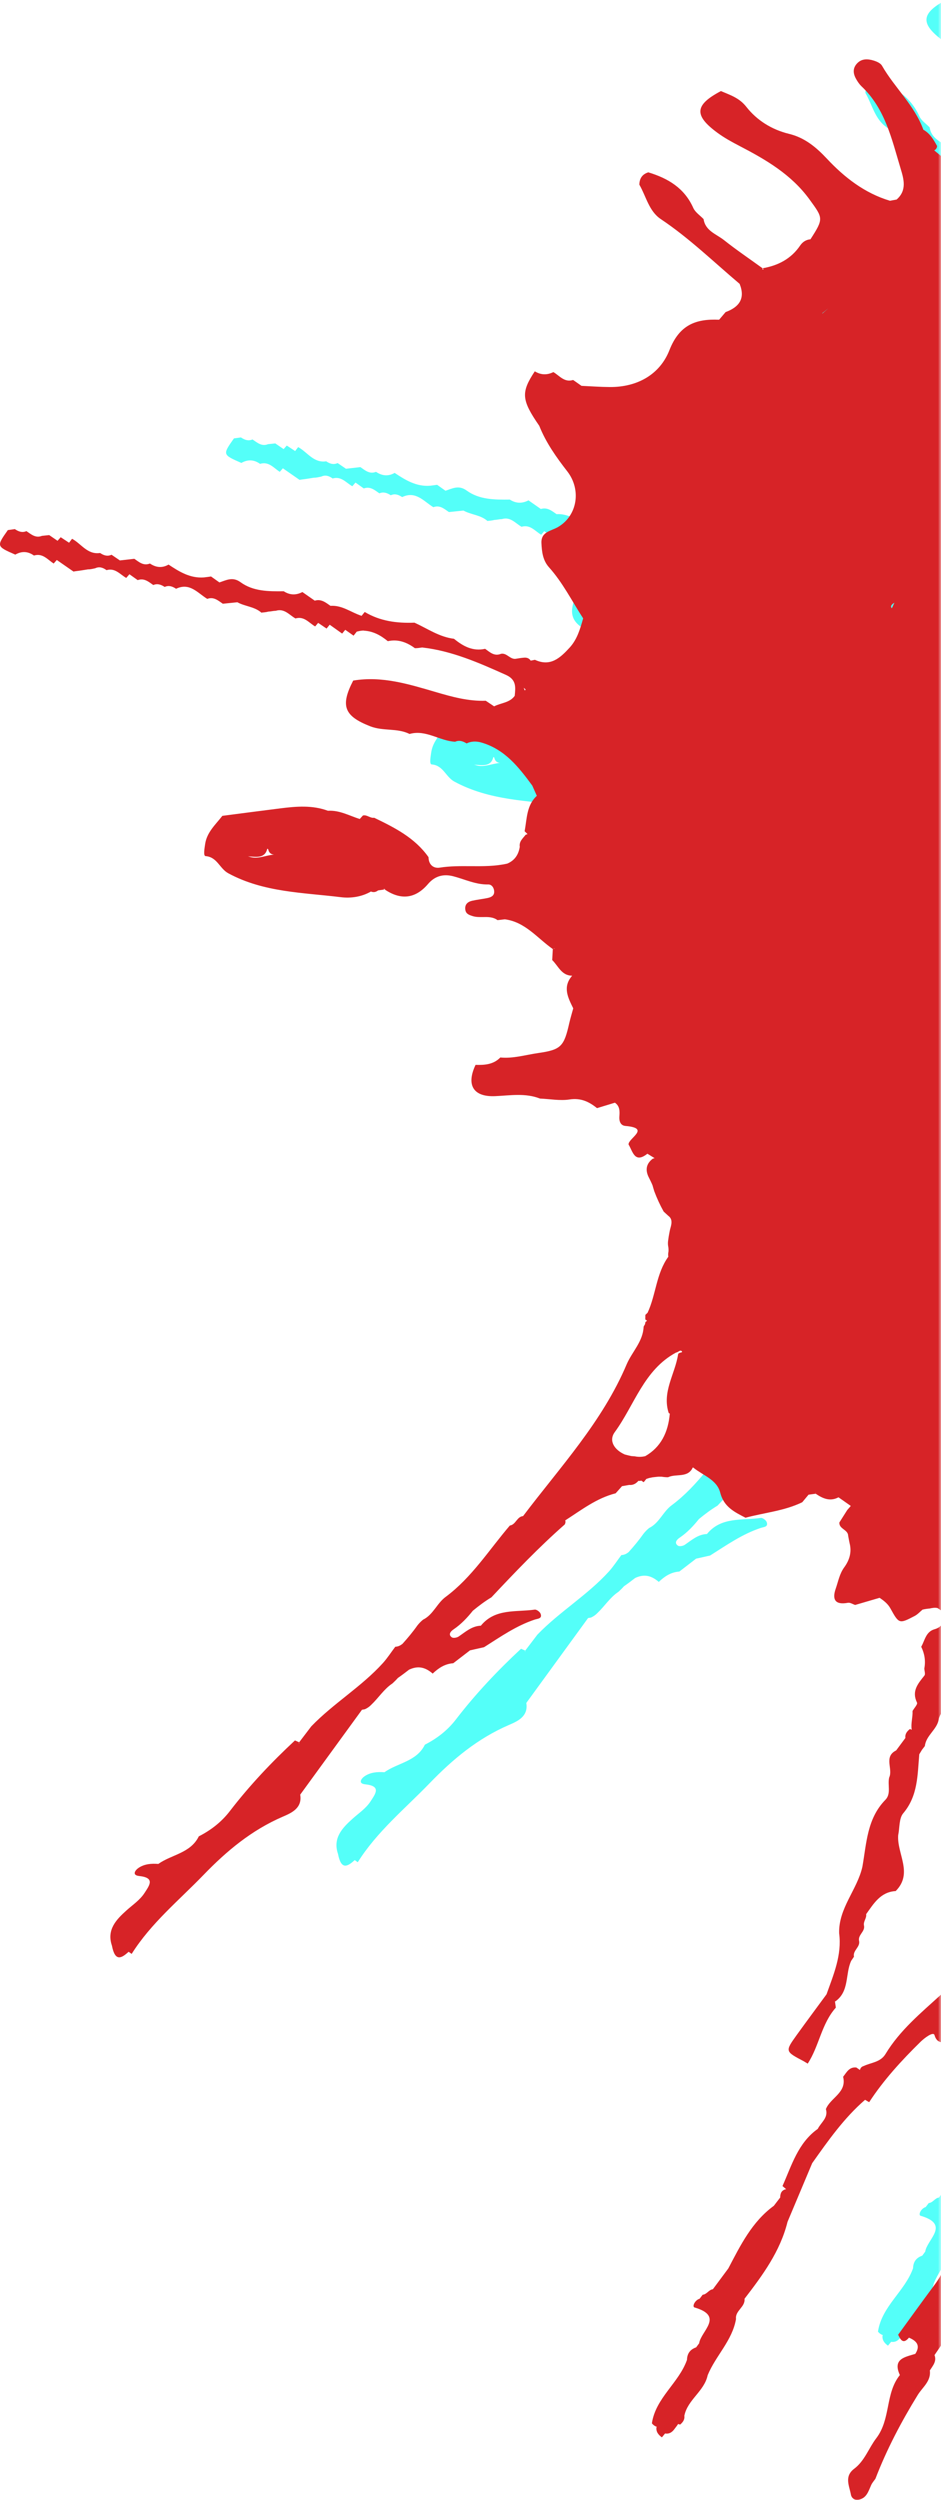 <?xml version="1.0" encoding="UTF-8"?>
<svg width="154px" height="409px" viewBox="0 0 154 409" version="1.1" xmlns="http://www.w3.org/2000/svg" xmlns:xlink="http://www.w3.org/1999/xlink">
    <!-- Generator: Sketch 54.1 (76490) - https://sketchapp.com -->
    <title>Group</title>
    <desc>Created with Sketch.</desc>
    <defs>
        <rect id="path-1" x="0" y="0" width="194" height="539"></rect>
    </defs>
    <g id="Page-1" stroke="none" stroke-width="1" fill="none" fill-rule="evenodd">
        <g id="Desktop-HD" transform="translate(-1188, -257)">
            <g id="Group" transform="translate(1148, 202)">
                <mask id="mask-2" fill="white">
                    <use xlink:href="#path-1"></use>
                </mask>
                <use id="Mask" fill-opacity="0" fill="#BDBDBD" xlink:href="#path-1"></use>
                <g mask="url(#mask-2)" id="Fill-389-Copy">
                    <g transform="translate(40, 41)">
                        <path d="M191.853,327.679 L191.887,327.679 C192.123,328.128 192.445,328.499 192.909,328.743 L192.909,328.749 C192.151,328.629 191.485,328.459 191.853,327.679 M137.604,233.317 C140.835,228.899 142.357,223.133 147.64,220.291 C147.99,220.264 148.355,219.732 148.609,220.121 C148.757,220.356 147.99,220.211 147.965,220.635 C147.47,223.816 145.319,226.735 146.436,230.179 L146.616,230.29 C146.35,233.403 145.112,235.796 142.602,237.24 C142.098,237.361 141.544,237.404 140.878,237.268 L140.324,237.228 C139.962,237.157 139.606,237.058 139.247,236.968 C137.592,236.239 136.558,234.758 137.604,233.317 M127.788,154.15 L127.785,154.187 L127.475,154.271 L127.788,154.15 M122.703,111.528 L123.019,111.797 L122.892,111.988 L122.703,111.528 M308.745,34.788 C309.522,33.112 311.026,33.01 312.616,33.214 L313.053,32.933 C313.331,33.533 313.61,34.123 313.888,34.717 C313.755,36.337 313.625,37.954 313.492,39.574 L313.492,39.611 C312.226,41.488 312.709,43.247 313.684,45.09 C314.297,46.243 315.665,47.47 314.643,48.865 C313.709,50.132 312.118,49.675 310.744,49.492 C310.332,49.437 309.921,49.362 309.506,49.298 C309.113,49.378 308.717,49.403 308.318,49.464 C306.668,49.301 305.656,49.894 305.66,51.694 C305.777,52.355 305.192,52.902 305.35,53.567 C305.526,55.963 306.405,58.053 308.061,59.809 C307.925,61.439 307.782,63.068 307.64,64.701 C303.62,65.161 302.187,63.541 302.469,58.848 C302.014,57.113 301.302,55.456 300.77,53.747 C300.513,52.924 300.259,52.089 299.226,52.092 C298.341,52.092 297.685,52.618 297.211,53.354 C296.657,54.226 296.605,55.172 296.762,56.158 C297.069,56.718 297.128,57.219 297.059,57.688 C296.781,58.059 296.493,58.421 296.239,58.805 C295.224,60.354 294.079,60.081 292.851,59.114 C292.77,58.721 292.721,58.325 292.653,57.933 L292.65,57.927 C294.964,56.334 294.955,56.344 293.451,54.17 C293.234,53.855 293.207,53.41 293.095,53.026 L293.095,53.023 C293.179,51.616 292.971,50.203 293.086,48.797 L292.433,48.287 C292.47,47.591 292.158,47.068 291.641,46.648 L291.607,46.592 L291.588,46.558 L291.662,46.586 C293.067,46.292 293.785,45.229 294.318,44.069 C295.296,41.908 296.96,40.495 298.991,39.401 C303.391,40.288 306.761,39.055 308.745,34.788 M461.24,211.662 L461.24,211.666 L461.175,211.319 L461.565,211.319 L461.24,211.662 M426.849,271.262 L426.942,270.925 L426.849,271.262 M304.066,70.921 L303.967,71.196 L304.01,71.308 L303.549,70.538 C303.521,70.201 303.447,69.898 303.379,69.595 C303.642,70 303.855,70.46 304.066,70.921 M318.1,75.339 L317.902,75.806 L317.261,75.933 L317.261,75.936 L317.156,75.954 L317.24,75.794 C317.565,75.617 315.968,74.535 317.596,75.018 C317.917,75.11 318.227,75.194 318.527,75.191 L318.1,75.339 M172.574,49.43 C172.236,49.733 171.896,50.033 171.556,50.324 L171.621,50.197 C171.949,49.956 172.252,49.681 172.574,49.43 M419.5,134.645 L419.528,134.651 C419.89,134.688 419.964,135.087 419.927,135.547 C419.794,135.244 419.642,134.944 419.5,134.645 M424.925,160.983 L425.141,161.162 L425.017,161.434 L424.925,160.983 M201.564,55.75 L201.889,55.682 L201.564,55.75 M307.266,241.34 C308.318,241.804 307.965,242.419 307.34,243.065 C307.383,242.472 307.365,241.927 307.266,241.34 M310.701,106.513 C311.001,106.504 311.304,106.494 311.604,106.485 C311.317,106.575 311.013,106.59 310.701,106.513 M182.959,98.524 C182.727,98.277 182.746,97.995 183.377,97.606 C183.238,97.912 183.096,98.215 182.959,98.524 M322.974,208.064 L322.887,207.353 L322.974,208.064 M181.329,122.429 L181.39,121.879 L181.329,122.429 M341.152,142.958 L341.821,142.884 L341.152,142.958 M225.95,192.877 C226.275,192.426 226.572,191.919 226.842,191.359 C226.733,192.055 226.433,192.556 225.95,192.877 M259.094,122.12 C260.029,119.73 260.703,119.492 263.374,120.528 C261.703,120.948 260.363,121.443 259.094,122.12 M329.656,165.503 C328.786,165.862 327.904,166.261 327.133,166.65 C327.879,166.124 328.712,165.726 329.656,165.503 M256.637,129.215 L256.346,128.959 L256.386,128.903 L256.637,129.215 M273.323,128.708 L273.429,128.563 L274.212,128.622 C273.927,128.69 273.636,128.733 273.323,128.708 M396.695,207.838 L396.014,208.438 L396.695,207.838 M366.507,174.463 L366.993,174.488 L366.507,174.463 M218.115,162.445 C217.926,162.068 217.994,161.827 218.177,161.657 C218.622,162.272 218.978,162.721 219.3,163.027 C218.811,163.098 218.341,162.906 218.115,162.445 M350.606,234.195 L350.182,233.796 L350.606,234.195 M241.767,276.261 L242.111,276.635 L241.767,276.261 M251.874,291.024 L251.478,291.123 L251.71,290.906 L251.874,291.024 M301.51,71.434 L301.457,71.709 L301.346,71.311 L301.51,71.434 M320.984,53.978 C320.539,53.264 319.836,52.513 320.192,51.715 C320.523,50.967 321.043,51.168 321.569,51.372 C321.841,51.474 322.114,51.579 322.364,51.551 C325.88,51.183 328.012,52.368 328.006,56.232 C328.006,56.718 328.368,57.03 328.845,57.185 L328.114,57.237 L327.393,57.525 L327.025,57.654 L326.304,57.967 L326.029,58.245 L325.991,58.298 L326.022,58.205 C325.007,56.003 322.216,55.932 320.984,53.978 M77.339,139.131 L76.862,138.982 L77.339,139.131 M77.614,139.109 C78.92,139.183 80.362,139.505 80.743,137.851 L80.891,137.94 C80.997,138.5 81.331,138.775 81.835,138.828 C80.483,138.914 79.18,139.644 77.781,139.162 L77.602,139.115 L77.614,139.109 M440.577,85.325 C440.519,84.933 440.457,84.537 440.398,84.144 L440.237,84.178 L440.225,84.169 L440.398,84.144 C440.447,83.031 440.828,81.804 440.488,80.83 C439.59,78.292 440.726,76.925 442.71,75.664 C446.872,73.008 448.24,68.939 446.844,63.85 C447.154,63.72 447.352,63.498 447.348,63.102 L447.348,63.099 C447.253,62.425 446.528,62.097 446.445,61.426 C445.971,60.573 445.646,59.451 444.653,59.185 C441.639,58.356 439.488,55.818 436.396,55.187 C435.279,55.735 434.159,56.279 433.039,56.82 C428.483,59.581 423.498,60.765 418.209,60.857 C416.111,60.836 413.96,60.125 411.955,61.343 C410.782,62.768 408.396,62.459 407.579,64.394 C407.65,65.885 406.446,66.079 405.453,66.549 C402.603,67.891 400.344,69.873 398.929,72.761 L398.227,73.333 C397.769,73.41 397.484,73.169 397.271,72.826 C397.162,72.557 397.063,72.266 396.964,71.985 C396.46,70.791 397.357,69.672 397.348,68.497 C398.27,68.55 399.483,68.797 398.744,67.18 C397.936,65.418 396.692,63.986 394.693,63.445 L394.705,63.427 L394,63.699 L393.529,63.501 L393.492,63.532 C392.52,63.881 391.908,64.481 392.038,65.606 C392.31,66.321 392.579,67.035 392.852,67.746 L392.684,67.965 C392.065,69.802 390.899,71.369 390.19,73.153 L390.274,73.79 L390.233,73.756 L390.227,73.756 C389.825,73.778 389.432,73.803 389.033,73.824 L388.395,73.407 C388.42,72.322 387.609,71.824 386.885,71.264 C386.808,70.859 386.736,70.457 386.659,70.055 L386.65,70.037 L386.966,70.055 C389.859,66.71 388.247,63.315 387.216,59.933 C388.689,60.857 390.082,60.159 391.403,59.454 C393.105,58.557 394.755,57.583 396.633,57.089 C397.385,56.789 398.153,56.511 398.431,55.623 L398.23,55.419 C399.598,54.804 401.393,54.383 399.629,52.343 C399.177,52.021 398.725,51.694 398.273,51.369 C396.995,52.182 395.609,52.868 394.461,53.836 C391.796,56.084 388.847,57.75 385.489,58.699 C384.341,58.205 383.141,57.809 382.057,57.191 C379.755,55.889 377.363,55.552 374.816,56.201 C374.578,58.418 373.098,59.97 371.836,61.615 C369.335,64.88 368.391,64.92 365.349,62.039 C363.437,60.233 362.134,60.335 360.661,62.682 C359.918,63.869 359.265,65.053 358.102,65.866 C357.702,65.922 357.303,65.977 356.907,66.03 L356.963,66.2 L356.913,66.256 L356.907,66.03 C354.626,64.966 353.463,62.966 352.488,60.802 C353.466,59.234 353.076,57.998 351.621,56.953 C349.69,55.571 349.328,56.854 349.084,58.384 L349.087,58.393 L349.078,58.39 C348.759,58.805 348.434,59.225 348.103,59.642 L348.097,59.676 C348.762,61.386 350.702,62.193 351.185,64.033 C351.454,65.804 350.656,66.682 348.904,66.682 C345.383,66.685 343.083,68.924 340.734,71.085 C339.509,71.904 338.123,72.167 336.683,72.247 C336.006,71.774 335.266,71.369 334.666,70.819 C332.732,69.029 333.131,66.512 332.858,64.265 C332.639,62.484 334.202,61.726 335.538,60.994 C335.767,59.843 334.146,59.145 334.796,57.896 C336.188,55.184 336.38,51.929 338.584,49.585 C339.032,49.044 339.271,48.457 338.98,47.752 C339.809,46.623 340.638,45.492 341.465,44.366 C343.628,42.449 346.444,41.006 346.429,37.518 C346.364,37.129 346.299,36.742 346.231,36.352 C343.34,34.627 343.074,34.544 341.666,36.989 C340.208,39.515 339.122,42.255 337.875,44.901 L337.878,44.901 L337.875,44.901 C336.875,46.243 335.879,47.588 334.876,48.933 C334.26,48.852 333.648,48.772 333.032,48.692 L332.36,48.138 L331.683,47.749 C331.082,48.518 330.485,49.285 329.891,50.052 L329.433,49.424 C328.046,48.939 327.13,47.56 325.567,47.412 C322.807,46.892 320.7,45.498 319.493,42.895 L319.36,42.919 L319.366,42.907 L319.493,42.895 C319.855,42.313 320.056,41.701 319.799,41.012 L319.657,41.086 L319.573,41.015 L319.799,41.012 C320.112,40.567 320.421,40.121 320.734,39.676 C321.965,37.666 323.986,35.981 323.358,33.224 C322.77,30.688 322.179,28.15 321.591,25.621 C322.015,22.174 322.835,18.612 318.911,16.433 C315.887,17.239 316.469,19.679 316.491,21.828 C316.509,23.38 317.478,24.978 314.984,25.912 C313.542,26.456 312.483,27.757 310.707,26.892 C310.274,26.682 309.63,26.907 309.082,26.929 C308.457,26.83 307.832,26.728 307.204,26.626 C305.514,25.3 306.282,23.596 306.455,21.957 C306.656,20.028 307.569,18.152 306.894,16.16 C306.152,13.975 303.36,13.078 302.419,14.964 C300.878,18.056 297.623,20.733 299,24.87 L299.476,25.188 C300.303,28.441 298.697,30.024 295.67,31.158 C293.983,31.795 292.182,31.514 290.579,32.191 C290.514,31.82 290.443,31.44 290.381,31.063 C291.585,29.217 290.307,27.523 290.078,25.763 L290.592,25.408 C290.61,23.707 292.188,22.665 292.424,21.055 L292.427,21.048 C292.247,20.371 292.857,19.846 292.78,19.187 C293.166,15.891 295.812,13.672 296.843,10.682 C296.561,10.122 296.283,9.563 296.004,9.003 C296.113,8.168 296.063,7.364 295.59,6.635 L295.849,6.304 L296.094,5.958 C294.698,4.514 292.959,4.165 291.043,4.347 C288.425,7.126 288.091,10.169 289.663,13.635 C290.31,15.072 291.409,16.652 290.226,18.39 C290.329,19.697 288.744,20.282 288.859,21.59 L288.856,21.608 C288.961,22.835 287.831,23.441 287.444,24.415 C287.339,24.279 287.16,24.261 286.875,24.394 C285.504,25.225 283,24.007 282.629,26.737 C282.601,26.969 281.948,27.145 281.565,27.275 C278.621,28.258 276.885,27.102 276.149,23.955 C275.613,21.654 276.715,19.187 275.369,16.998 C276.124,12.781 279.528,10.246 281.747,6.963 C283.26,5.574 283.044,3.688 283.208,1.917 C282.36,1.277 281.509,0.637 280.658,0 C277.575,1.41 276.047,3.744 276.353,7.179 C274.942,10.373 274.205,13.842 272.429,16.881 C272.841,18.281 271.293,19.694 272.445,21.089 C269.399,23.698 267.085,26.935 264.745,30.144 C262.734,30.846 260.806,31.1 259.255,29.18 L259.252,29.18 L259.165,28.793 L258.454,28.595 C257.72,28.008 256.86,27.526 256.29,26.805 C255.52,25.844 254.731,25.933 253.796,26.345 C253.508,26.815 253.224,27.284 252.927,27.757 C254.4,29.545 254.898,31.477 253.756,33.635 C252.744,33.539 251.747,33.137 250.723,33.542 L250.002,33.063 C248.257,31.999 247.019,30.426 245.769,28.861 L246.251,28.175 C245.62,28.07 245.456,28.299 245.759,28.858 C244.361,29.223 244.46,30.716 243.711,31.573 C243.386,31.999 243.061,32.423 242.736,32.853 C240.186,32.67 238.493,31.155 237.017,29.248 C235.924,27.835 234.795,26.413 232.697,26.601 L232.691,26.604 C230.605,26.141 229.809,27.739 228.822,29.034 C226.591,29.22 225.944,27.238 224.722,26.048 C224.251,25.773 223.66,25.173 223.339,25.29 C222.311,25.667 223.428,26.338 223.298,26.91 C223.209,27.303 223.224,27.72 223.199,28.129 C224.056,29.807 224.92,31.486 225.777,33.165 C224.273,36.312 221.636,36.056 218.885,35.456 C217.093,34.126 215.299,32.797 213.497,31.464 L213.343,30.658 C212.95,30.086 212.448,29.616 212.018,29.078 L211.48,28.271 C211.248,27.872 211.053,27.461 210.889,27.034 L210.759,26.598 C210.688,26.304 210.604,26.014 210.493,25.736 C210.369,25.454 210.223,25.185 210.044,24.935 C209.781,24.564 209.546,24.174 209.351,23.76 C209.255,23.469 209.177,23.172 209.094,22.873 C209.013,22.403 208.958,21.923 208.886,21.45 C208.849,21.123 208.809,20.798 208.744,20.473 L208.735,20.217 C208.862,19.62 208.803,19.026 208.654,18.433 L208.636,17.975 C208.654,17.638 208.654,17.295 208.633,16.955 C208.608,16.612 208.555,16.272 208.469,15.935 L208.156,15.134 C208.209,14.778 208.261,14.423 208.314,14.067 L207.59,13.52 L207.46,13.004 L207.324,12.756 C207.698,12.296 207.37,11.73 207.259,11.195 L207.256,11.207 C206.259,10.583 205.513,9.39 204.056,9.841 L204.053,9.841 C201.883,9.594 200.812,10.534 201.162,12.719 C201.422,14.327 201.252,16.123 202.731,17.335 C202.555,18.356 202.969,19.163 203.499,20.031 C204.501,21.664 205.371,23.395 205.278,25.42 L205.278,25.426 C205.374,25.989 205.656,26.326 206.141,26.406 L206.123,26.635 L206.176,27.04 L205.69,27.782 L206.34,28.308 L206.411,28.858 L206.528,29.408 C206.621,29.702 206.764,29.971 206.918,30.237 C206.179,31.273 205.26,32.206 204.993,33.524 C204.696,34.949 203.721,35.187 202.481,34.977 C201.914,35.239 201.348,35.505 200.785,35.768 C200.401,35.799 200.014,35.83 199.63,35.861 C197.232,32.89 193.8,30.716 192.639,26.79 L192.011,26.267 C191.454,25.853 191.061,25.346 191.098,24.604 C190.699,24.273 190.297,23.939 189.895,23.605 C190.154,23.46 190.337,23.25 190.359,22.891 C189.795,21.846 189.195,20.829 188.112,20.223 C186.664,16.213 183.411,13.362 181.341,9.745 C181.106,9.331 180.471,9.059 179.964,8.904 C178.992,8.607 177.989,8.567 177.228,9.414 C176.442,10.292 176.668,11.226 177.222,12.126 C177.439,12.484 177.692,12.837 177.992,13.124 C181.87,16.776 182.941,21.769 184.386,26.567 C184.915,28.308 185.451,30.144 183.739,31.644 C183.374,31.715 183.009,31.78 182.644,31.848 C178.491,30.602 175.176,28.011 172.311,24.944 C170.516,23.03 168.653,21.509 166.118,20.897 C163.284,20.204 160.873,18.686 159.143,16.482 C157.979,14.995 156.494,14.553 154.984,13.9 C150.679,16.17 150.53,17.873 154.411,20.724 C155.535,21.549 156.748,22.217 157.998,22.866 C162.315,25.108 166.496,27.529 169.473,31.622 C171.698,34.692 171.843,34.729 169.634,38.152 C168.897,38.211 168.343,38.594 167.944,39.178 C166.462,41.355 164.333,42.452 161.798,42.891 L161.993,43.074 L161.764,43.092 L161.795,42.891 C159.681,41.358 157.512,39.893 155.47,38.272 C154.225,37.292 152.431,36.776 152.146,34.847 C151.57,34.247 150.778,33.734 150.456,33.013 C149.008,29.767 146.328,28.175 143.116,27.201 L143.125,27.189 C142.128,27.485 141.658,28.172 141.633,29.192 L141.636,29.22 C142.747,31.137 143.193,33.542 145.143,34.847 C149.797,37.957 153.792,41.853 158.044,45.442 C159.007,47.838 157.973,49.245 155.748,50.061 C155.395,50.475 155.039,50.893 154.687,51.31 C150.859,51.14 148.185,52.154 146.56,56.279 C144.997,60.27 141.311,62.354 136.793,62.323 C135.249,62.314 133.708,62.196 132.164,62.128 C131.709,61.81 131.251,61.485 130.796,61.167 C129.369,61.621 128.577,60.474 127.565,59.877 C126.528,60.388 125.516,60.366 124.523,59.751 C122.233,63.207 122.332,64.438 125.253,68.667 C126.349,71.425 128.045,73.812 129.849,76.134 C132.145,79.105 131.517,83.316 128.373,85.199 C127.206,85.9 125.516,85.965 125.609,87.861 C125.671,89.264 125.832,90.683 126.838,91.806 C129.1,94.325 130.604,97.358 132.436,100.169 C131.947,101.882 131.474,103.594 130.217,104.964 C128.676,106.643 127.085,108.124 124.554,106.955 L124.569,106.943 L123.858,107.091 C123.607,106.708 123.22,106.538 122.679,106.609 C122.279,106.64 121.889,106.708 121.496,106.77 L121.503,106.77 L121.493,106.77 L121.496,106.77 C120.998,106.881 120.614,106.627 120.228,106.371 C119.838,106.111 119.445,105.851 118.934,105.981 L118.953,105.987 C117.873,106.405 117.161,105.697 116.396,105.153 C114.376,105.601 112.782,104.729 111.299,103.511 C108.901,103.223 106.955,101.841 104.832,100.874 C101.969,100.985 99.202,100.633 96.69,99.124 L96.179,99.754 L96.179,99.758 C94.48,99.217 93.004,97.986 91.088,98.122 C90.312,97.587 89.569,96.953 88.51,97.275 C87.836,96.802 87.161,96.335 86.487,95.862 C85.444,96.412 84.425,96.378 83.435,95.735 C80.966,95.766 78.447,95.769 76.364,94.254 C75.076,93.317 74.052,93.917 72.907,94.291 C72.455,93.973 72.007,93.651 71.555,93.33 L71.57,93.314 C71.168,93.367 70.772,93.435 70.373,93.472 L70.37,93.472 C68.126,93.639 66.343,92.541 64.586,91.37 C63.533,91.976 62.521,91.861 61.537,91.197 C60.479,91.623 59.755,90.955 58.984,90.424 C58.198,90.513 57.409,90.603 56.62,90.693 C56.165,90.383 55.71,90.074 55.255,89.762 C54.565,90.08 53.962,89.867 53.383,89.474 C51.303,89.787 50.307,87.96 48.794,87.15 L48.302,87.796 C47.847,87.496 47.395,87.196 46.934,86.896 L46.417,87.48 C45.965,87.168 45.507,86.856 45.055,86.547 C44.662,86.587 44.269,86.627 43.87,86.67 C42.815,87.091 42.094,86.411 41.323,85.897 C40.63,86.2 40.036,85.965 39.46,85.588 L39.469,85.563 C39.073,85.613 38.674,85.678 38.272,85.73 L38.275,85.74 C36.409,88.389 36.409,88.389 39.503,89.743 C40.552,89.141 41.568,89.184 42.555,89.892 C43.984,89.453 44.786,90.56 45.786,91.2 L46.296,90.618 C47.203,91.246 48.113,91.877 49.016,92.507 L49.019,92.514 C49.409,92.433 49.812,92.409 50.205,92.341 L50.202,92.344 C50.598,92.276 50.991,92.217 51.387,92.155 L51.384,92.152 C51.792,92.17 52.179,92.053 52.566,91.979 L52.569,91.982 C53.265,91.642 53.866,91.877 54.438,92.285 C55.843,91.867 56.645,92.984 57.66,93.556 L58.18,92.953 C58.631,93.271 59.083,93.596 59.538,93.917 C60.59,93.528 61.318,94.186 62.088,94.718 C62.772,94.421 63.376,94.656 63.951,95.03 C64.644,94.709 65.242,94.953 65.817,95.33 C68.049,94.254 69.348,96.029 70.92,96.984 C71.976,96.585 72.7,97.259 73.467,97.779 C74.266,97.695 75.058,97.615 75.85,97.535 L75.856,97.538 C77.097,98.224 78.626,98.243 79.743,99.207 L79.728,99.238 C80.136,99.195 80.545,99.173 80.941,99.059 L80.916,99.065 C81.315,99.056 81.708,98.938 82.111,98.932 L82.126,98.935 C83.534,98.493 84.339,99.612 85.354,100.187 C86.771,99.767 87.563,100.901 88.575,101.495 L89.067,100.908 C89.529,101.22 89.987,101.532 90.445,101.841 L90.955,101.211 C91.639,101.699 92.317,102.178 92.995,102.661 L93.505,102.042 C93.957,102.364 94.412,102.682 94.864,103.001 L95.377,102.352 L95.365,102.345 C95.755,102.256 96.145,102.154 96.547,102.169 L96.553,102.185 C98.079,102.262 99.326,102.964 100.468,103.904 C102.133,103.539 103.563,104.071 104.881,105.038 L104.869,105.051 C105.271,105.063 105.664,104.992 106.057,104.939 L106.082,104.933 C110.962,105.487 115.369,107.434 119.791,109.416 C121.549,110.201 121.373,111.454 121.233,112.851 C120.404,113.998 118.987,113.983 117.866,114.567 C117.408,114.261 116.953,113.952 116.495,113.649 C113.664,113.751 111.002,113.015 108.313,112.226 C103.916,110.94 99.503,109.555 94.802,110.35 C92.639,114.536 93.363,116.168 97.599,117.832 C99.716,118.657 102.009,118.079 104.027,119.084 C106.716,118.326 108.951,120.243 111.491,120.355 C112.175,120.052 112.776,120.271 113.357,120.633 C114.156,120.25 114.96,120.246 115.808,120.494 C119.633,121.607 121.908,124.532 124.114,127.534 C124.359,128.093 124.607,128.647 124.854,129.203 C123.149,130.774 123.248,132.969 122.855,134.997 L123.335,135.47 L123.025,135.575 C122.564,136.172 121.917,136.676 122.066,137.563 L122.066,137.535 C121.868,138.815 121.243,139.777 120.02,140.293 L120.02,140.293 C118.043,140.741 116.04,140.726 114.038,140.714 C112.349,140.701 110.656,140.689 108.978,140.952 C107.932,141.122 107.143,140.466 107.131,139.242 C104.906,136.085 101.607,134.413 98.259,132.805 L98.268,132.786 C97.937,132.854 97.646,132.728 97.352,132.601 C97.045,132.468 96.739,132.332 96.389,132.425 L95.873,133 L95.876,133 C94.167,132.456 92.555,131.531 90.67,131.649 L90.667,131.652 L90.667,131.649 C88.111,130.703 85.493,130.928 82.875,131.256 C79.709,131.652 76.55,132.072 73.39,132.48 C72.276,133.915 70.852,135.155 70.571,137.102 C70.469,137.801 70.246,139.041 70.645,139.069 C72.545,139.211 72.938,141.106 74.359,141.876 C80.152,145.014 86.551,145.02 92.793,145.79 C94.396,145.988 96.179,145.747 97.708,144.863 L97.698,144.832 L97.72,144.847 L97.708,144.863 C98.132,145.039 98.515,144.959 98.865,144.686 L98.887,144.683 L98.943,144.668 C99.283,144.622 99.626,144.572 99.964,144.529 L99.695,144.442 L100.013,144.442 L99.964,144.529 C102.585,146.303 104.971,146.059 107.041,143.641 C108.183,142.3 109.588,141.947 111.207,142.374 C113.094,142.865 114.877,143.756 116.91,143.706 C117.489,143.694 117.876,144.291 117.879,144.9 C117.882,145.58 117.328,145.815 116.762,145.929 C115.941,146.099 115.094,146.186 114.273,146.371 C113.518,146.548 113.023,146.99 113.156,147.862 C113.252,148.526 113.769,148.693 114.326,148.876 C114.877,149.055 115.459,149.049 116.04,149.04 C116.867,149.024 117.693,149.012 118.426,149.547 C118.826,149.5 119.219,149.454 119.618,149.408 C122.969,149.843 124.941,152.505 127.469,154.274 C127.438,154.877 127.404,155.48 127.373,156.079 C128.373,157.047 128.89,158.624 130.638,158.636 C129.029,160.47 129.951,162.223 130.814,163.976 C130.598,164.773 130.353,165.571 130.168,166.375 C129.301,170.221 128.825,170.75 125.074,171.288 C123.019,171.584 120.995,172.218 118.881,172.014 C117.755,173.171 116.31,173.269 114.827,173.223 C113.265,176.525 114.453,178.504 118.055,178.34 C120.518,178.229 122.973,177.796 125.371,178.736 C126.989,178.804 128.645,179.125 130.211,178.884 C132.052,178.603 133.398,179.246 134.704,180.303 C135.682,180.006 136.657,179.706 137.635,179.41 C138.437,179.972 138.43,180.776 138.365,181.642 C138.303,182.375 138.511,183.144 139.356,183.216 C143.54,183.577 139.826,185.216 139.863,186.242 C140.566,187.405 140.857,189.414 142.949,187.76 C143.342,188.005 143.735,188.243 144.128,188.484 L143.818,188.58 C142.8,189.359 142.583,190.33 143.109,191.492 C143.345,191.959 143.58,192.432 143.784,192.914 C143.88,193.245 143.973,193.576 144.078,193.907 C144.508,195.051 145.013,196.154 145.61,197.221 L146.365,197.917 C146.984,198.368 146.956,198.98 146.801,199.626 C146.715,199.942 146.625,200.257 146.569,200.585 C146.476,201.052 146.396,201.525 146.34,201.998 C146.3,202.301 146.297,202.601 146.353,202.904 C146.408,203.194 146.424,203.482 146.399,203.776 C146.337,204.051 146.331,204.329 146.374,204.613 L146.381,204.604 L146.374,204.62 L146.374,204.613 C144.388,207.35 144.36,210.815 142.983,213.777 L142.617,214.127 L142.605,214.875 L142.896,215.082 L142.627,215.308 L142.565,215.645 L142.333,216.05 C142.246,218.464 140.47,220.125 139.575,222.174 C135.596,231.61 128.657,239.034 122.598,247.057 L122.632,247.047 C121.583,247.112 121.431,248.454 120.438,248.593 C117.043,252.563 114.233,257.064 109.959,260.249 C108.511,261.294 107.908,263.177 106.234,263.996 C105.887,264.277 105.577,264.596 105.302,264.948 C104.553,266.009 103.73,266.995 102.87,267.947 C102.551,268.201 102.189,268.402 101.687,268.427 C101.016,269.317 100.409,270.266 99.667,271.092 C96.148,274.975 91.58,277.677 87.947,281.443 C87.285,282.318 86.62,283.186 85.957,284.055 L85.951,284.265 L85.902,284.238 L85.899,284.238 L85.957,284.055 L85.27,283.752 C81.421,287.332 77.821,291.145 74.612,295.318 C73.244,297.099 71.521,298.432 69.534,299.446 C68.182,302.207 65.09,302.411 62.911,303.957 C61.773,303.867 60.649,303.957 59.69,304.594 C59.133,304.965 58.532,305.802 59.773,305.932 C62.407,306.21 61.482,307.429 60.662,308.693 C59.894,309.883 58.715,310.644 57.685,311.575 C56.029,313.062 54.429,314.722 55.317,317.322 C55.843,320.074 56.929,319.338 58.053,318.33 L58.548,318.679 C61.701,313.662 66.26,309.945 70.314,305.75 C74.126,301.805 78.187,298.426 83.262,296.234 C84.627,295.643 86.508,294.87 86.131,292.616 L86.134,292.619 C89.504,287.988 92.874,283.353 96.244,278.728 L96.714,278.651 C97.117,278.468 97.469,278.227 97.773,277.906 C98.964,276.777 99.84,275.343 101.229,274.424 C101.539,274.137 101.842,273.843 102.118,273.528 C102.746,273.095 103.349,272.637 103.947,272.174 C105.107,271.639 106.339,271.531 107.812,272.817 C108.762,271.911 109.811,271.212 111.176,271.123 C112.092,270.418 113.008,269.716 113.918,269.014 C114.685,268.844 115.453,268.671 116.217,268.498 C118.888,266.81 121.478,264.985 124.52,263.978 C124.984,263.823 125.786,263.842 125.467,263.013 C125.349,262.707 124.808,262.311 124.52,262.348 C121.453,262.793 118.037,262.11 115.697,264.979 C114.215,265.035 113.187,265.987 112.055,266.754 C111.764,266.949 111.17,267.048 110.937,266.881 C110.244,266.38 110.876,265.82 111.21,265.595 C112.469,264.744 113.469,263.675 114.385,262.531 C115.353,261.736 116.35,260.982 117.427,260.336 C121.289,256.227 125.185,252.142 129.437,248.405 C129.577,248.095 129.564,247.904 129.496,247.755 C132.136,246.064 134.63,244.107 137.756,243.319 C138.102,242.932 138.452,242.54 138.796,242.153 C139.192,242.085 139.582,242.017 139.978,241.949 C140.631,242.014 141.092,241.717 141.482,241.278 L141.754,241.294 L141.934,241.235 L142.345,241.504 L142.775,240.966 L143.261,240.811 L143.762,240.709 C144.1,240.663 144.437,240.632 144.774,240.598 L145.285,240.604 C145.632,240.66 145.981,240.697 146.334,240.691 C147.637,240.063 149.584,240.867 150.376,239.092 L150.465,239.117 C152.031,240.391 154.328,241.08 154.866,243.21 C155.46,245.557 157.203,246.383 159.01,247.316 C162.108,246.478 165.357,246.209 168.294,244.781 C168.634,244.367 168.984,243.956 169.324,243.544 C169.714,243.489 170.107,243.436 170.494,243.387 L170.479,243.18 L170.5,243.176 L170.494,243.387 C171.642,244.169 172.831,244.71 174.223,243.974 L174.226,243.974 C174.898,244.444 175.569,244.917 176.238,245.387 L175.656,246.055 C175.223,246.735 174.796,247.412 174.366,248.092 C174.297,249.184 175.805,249.242 175.808,250.29 L175.811,250.29 C175.876,250.686 175.962,251.076 176.037,251.468 C176.427,252.937 176.018,254.26 175.164,255.429 C174.387,256.489 174.183,257.745 173.768,258.926 C173.14,260.737 173.716,261.619 175.767,261.232 C176.126,261.164 176.55,261.458 176.95,261.588 C178.283,261.198 179.62,260.809 180.954,260.416 C181.647,260.889 182.288,261.374 182.721,262.153 C184.129,264.704 184.166,264.704 186.688,263.39 C187.171,263.14 187.558,262.701 187.982,262.348 C188.372,262.259 188.771,262.194 189.17,262.169 L189.152,262.169 C189.566,262.07 189.987,262.002 190.418,262.085 L191.018,262.481 L191.668,262.96 C191.603,264.154 191.269,265.19 189.969,265.551 C188.502,265.962 188.372,267.369 187.762,268.427 C188.316,269.555 188.505,270.736 188.27,271.976 C188.282,272.368 188.474,272.903 188.288,273.135 C187.242,274.449 186.153,275.67 187.075,277.566 C187.208,277.835 186.605,278.468 186.342,278.935 C186.394,279.952 186.045,280.954 186.203,281.981 L186.206,282.012 L185.921,281.876 C185.448,282.25 185.085,282.682 185.175,283.344 C184.671,284.024 184.166,284.704 183.662,285.385 C181.573,286.42 183.182,288.405 182.523,289.806 C182.22,291.018 182.882,292.465 181.898,293.47 C178.89,296.54 178.816,300.574 178.135,304.417 C177.29,308.186 174.223,311.179 174.331,315.282 L174.328,315.279 C174.805,318.856 173.419,322.046 172.267,325.286 C170.63,327.519 168.978,329.735 167.365,331.977 C165.468,334.623 165.487,334.636 168.517,336.228 L169.188,336.63 C171.07,333.752 171.429,330.106 173.79,327.469 C173.744,327.123 173.694,326.777 173.644,326.43 L173.716,326.443 C176.034,324.801 175.306,321.972 176.297,319.817 L176.758,319.134 C176.535,318.12 177.773,317.591 177.603,316.589 L177.603,316.599 C177.333,315.582 178.602,315.047 178.401,314.051 L178.398,314.045 C178.249,313.371 178.862,312.839 178.751,312.174 C179.992,310.443 181.1,308.539 183.585,308.396 C186.487,305.475 183.77,302.303 183.993,299.263 C184.247,298.045 184.114,296.499 184.822,295.668 C187.246,292.799 187.15,289.385 187.444,286.022 L187.444,286.018 L187.868,285.317 L187.861,285.317 L187.864,285.314 L188.36,284.67 C188.551,282.914 190.356,281.984 190.628,280.305 C190.86,278.861 192.862,277.89 192.163,276.215 L192.367,275.785 C192.463,274.761 193.06,273.985 193.642,273.206 C194.781,272.393 195.193,270.99 195.781,269.725 C195.784,270.17 195.954,270.671 196.468,271.299 C197.863,273.005 198.306,273.853 196.177,275.077 C195.078,275.704 195.378,277.062 195.27,278.153 C195.211,279.26 195.152,280.367 195.081,281.471 C195.05,282.021 195.016,282.732 195.638,282.815 C196.099,282.877 196.666,282.482 197.127,282.194 C197.916,281.702 197.888,280.756 198.194,280.002 C199.24,277.417 200.571,275.003 202.31,272.814 C205.083,271.243 207.844,270.21 210.774,272.566 C211.446,273.107 212.38,272.823 213.154,272.424 C213.723,272.842 214.138,273.296 213.832,274.106 C212.538,277.491 212.551,277.498 215.348,279.288 C214.027,280.509 212.736,281.761 211.378,282.936 C210.353,283.823 209.233,283.842 207.874,283.499 C206.352,283.115 204.418,281.928 203.183,283.449 C201.611,285.378 204.217,286.572 204.662,288.201 C204.569,289.719 203.861,290.956 202.886,292.072 C202.456,292.984 200.834,293.077 200.958,294.088 C201.072,295.031 201.735,295.003 202.434,294.975 C202.908,294.957 203.397,294.938 203.752,295.216 C204.526,295.822 204.966,294.972 205.365,294.434 C205.981,293.624 206.578,292.802 207.175,291.979 L207.203,291.985 C207.568,291.964 207.93,291.911 208.292,291.837 C208.695,291.772 209.1,291.707 209.499,291.645 C210.434,292.551 211.563,293.772 210.951,294.901 C209.629,297.343 209.072,300.336 206.822,302.139 C203.39,304.893 201.419,308.897 198.077,311.748 C196.635,312.981 195.341,314.518 193.97,315.912 C193.317,316.577 193.169,317.696 194.41,317.743 C197.662,317.86 196.663,319.254 195.508,320.816 C194.92,321.61 194.348,322.408 193.769,323.203 L193.249,323.778 L192.571,323.376 C192.052,324.037 191.615,324.786 191.002,325.339 C187.713,328.335 184.262,331.176 181.92,335.053 C181.1,336.414 179.571,336.441 178.336,337.026 C177.992,337.122 177.81,337.35 177.733,337.669 L177.151,337.267 C175.978,337.128 175.554,338.058 174.981,338.782 C175.625,341.388 172.899,342.198 172.162,344.069 C172.592,345.503 171.348,346.255 170.835,347.303 C167.585,349.609 166.567,353.282 165.057,356.658 L165.648,357.165 L165.651,357.174 C164.952,357.304 164.682,357.802 164.685,358.532 C164.339,358.983 163.992,359.435 163.643,359.889 C160.056,362.505 158.177,366.366 156.191,370.141 C155.346,371.273 154.507,372.407 153.665,373.542 C152.991,373.622 152.684,374.383 151.994,374.442 L151.496,375.094 C150.713,375.323 150.227,376.396 150.673,376.526 C155.575,377.963 151.703,380.387 151.419,382.384 L150.927,383.052 C149.939,383.386 149.45,384.076 149.429,385.108 L149.429,385.099 C148.098,388.88 144.307,391.301 143.685,395.478 C143.948,395.806 144.224,395.96 144.499,396.056 L144.431,396.133 C144.347,396.888 144.762,397.367 145.322,397.778 L145.845,397.141 C146.613,397.268 147.092,396.847 147.485,396.269 L147.739,395.939 L147.977,395.595 L147.971,395.586 L148.309,395.688 C148.751,395.305 149.088,394.872 148.996,394.238 L148.996,394.25 C149.525,391.601 152.279,390.234 152.817,387.594 L152.817,387.603 C154.123,384.419 156.847,381.952 157.453,378.415 C157.277,377.045 158.994,376.461 158.846,375.1 C161.807,371.251 164.685,367.352 165.883,362.517 C167.226,359.317 168.572,356.117 169.919,352.917 C172.53,349.235 175.121,345.534 178.574,342.548 L179.243,342.94 C181.623,339.295 184.55,336.107 187.642,333.071 C188.295,332.428 189.752,331.334 189.935,331.961 C190.303,333.241 191.129,333.189 191.918,333.133 C192.482,333.096 193.029,333.059 193.379,333.501 C193.107,333.962 192.834,334.422 192.565,334.883 C193.008,335.557 193.178,336.534 194.23,336.562 C195.14,336.593 195.753,336.015 196.325,335.365 C198.197,333.238 199.324,330.672 200.565,328.174 C202.168,326.579 202.886,324.653 202.765,322.399 L202.747,321.83 C201.481,319.907 202.719,318.565 203.725,317.072 C204.613,315.745 206.343,315.251 207.101,313.838 L207.364,313.856 C207.772,315.003 208.178,316.144 207.927,317.415 L208.085,317.937 C207.896,320.371 206.841,322.448 205.467,324.402 C204.727,325.382 204.709,326.396 205.3,327.444 L205.3,327.441 C204.764,329.844 202.378,330.898 201.298,332.904 L201.301,332.911 C201.592,333.677 201.896,334.438 202.1,335.233 C202.255,335.727 202.248,336.237 202.224,336.747 L202.217,337.078 C201.729,337.292 201.481,337.681 201.558,338.309 C201.141,339.79 200.788,341.295 200.293,342.752 C199.231,345.88 197.356,348.768 197.566,352.262 L197.155,352.923 C196.495,354.97 195.722,356.98 195.332,359.098 C195.214,359.326 195.149,359.577 195.183,359.874 C194.478,361.138 192.998,362.038 193.342,363.791 L193.342,363.797 L192.875,364.471 C192.38,365.157 191.887,365.837 191.392,366.521 C191.488,367.312 191.584,368.101 191.683,368.895 L191.683,368.898 C191.559,370.481 190.749,371.736 189.836,372.97 C187.858,375.626 185.93,378.313 183.984,380.984 C184.389,381.822 184.81,382.601 185.757,381.463 C187.01,381.995 187.688,382.749 186.791,384.116 C185.092,384.644 183.043,384.92 184.268,387.582 C181.848,390.574 182.814,394.773 180.4,397.926 C179.178,399.525 178.512,401.621 176.792,402.913 C175.136,404.159 175.987,405.684 176.253,407.131 C176.358,407.709 176.844,408.092 177.488,407.981 C178.819,407.755 179.116,406.605 179.571,405.588 C179.738,405.211 180.032,404.889 180.27,404.546 C182.115,399.748 184.497,395.224 187.187,390.85 C187.973,389.57 189.396,388.599 189.177,386.824 C189.662,386.048 190.34,385.337 189.932,384.298 L189.947,384.304 C190.418,383.618 190.882,382.932 191.346,382.251 C192.605,377.938 195.514,374.807 198.764,371.916 C203.759,367.696 207.717,362.474 212.284,357.839 C213.562,356.547 215.302,355.081 214.076,352.756 C212.21,355.19 208.967,356.108 207.392,358.9 C206.358,360.727 204.87,362.192 203.14,363.389 C200.936,364.916 199.308,366.963 197.842,369.164 L197.835,369.161 C197.445,369.22 197.062,369.279 196.672,369.35 C194.53,368.923 194.781,367.689 195.719,366.335 C196.901,364.622 198.321,363.03 197.78,360.699 C198.736,358.643 201.193,357.403 201.048,354.738 C201.153,354.117 201.255,353.492 201.36,352.871 C202.18,349.628 202.601,346.282 204.164,343.24 C204.845,341.926 205.476,340.529 205.3,338.955 L205.3,338.958 C205.906,337.947 207.023,337.143 206.606,335.718 C208.388,333.501 208.75,330.74 209.561,328.149 C209.858,327.741 210.084,327.278 210.069,326.712 C211.347,324.752 211.795,322.355 213.423,320.562 C214.092,319.83 213.68,319.013 213.046,318.364 C214.268,314.036 217.264,311.003 220.529,308.171 C225.031,306.356 229.624,304.804 234.337,303.635 C234.801,304.117 235.708,304.665 235.646,305.073 C235.358,307.157 234.742,309.231 238.109,307.342 C238.815,306.94 239.35,307.617 239.737,308.211 C240.325,309.126 240.907,310.044 241.495,310.962 C240.78,312.981 239.7,314.92 240.013,317.186 C239.527,317.981 238.83,318.704 239.214,319.762 L238.809,320.476 C237.921,321.818 238.057,323.354 237.871,324.857 C237.379,328.814 236.881,332.796 234.591,336.247 C234.913,336.945 234.643,337.542 234.25,338.111 C234.875,339.505 232.944,340.451 233.588,341.846 C232.765,344.032 232,346.22 232.787,348.595 C231.908,350.843 231.604,353.134 232.149,355.505 C231.892,355.864 231.92,356.185 232.276,356.463 L232.319,356.652 C231.942,357.49 232.192,358.253 232.607,358.995 L232.613,358.992 L232.607,358.999 C232.245,360.585 232.981,361.327 234.504,361.559 C235.822,361.759 236.974,361.673 237.837,360.461 C239.715,357.836 240.164,354.884 239.957,351.761 C240.83,350.203 240.548,348.511 240.523,346.848 C241.322,345.683 240.919,344.362 241.018,343.104 L241.541,342.427 C241.47,342.037 241.396,341.648 241.325,341.258 C240.387,340.325 239.678,339.273 239.604,337.894 C239.053,337.462 238.645,336.961 238.775,336.2 C238.36,335.443 238.153,334.583 238.583,333.841 C239.709,331.875 239.623,329.692 239.889,327.568 C239.827,327.163 239.703,326.77 239.728,326.359 L239.74,326.387 C240.625,325.24 241.083,324.016 240.418,322.594 L240.418,322.59 L240.817,321.96 C241.349,321.193 242.043,320.482 241.677,319.412 L241.684,319.415 L241.687,319.412 L241.687,319.415 L241.687,319.412 C242.903,317.817 242.965,315.609 244.472,314.166 C245.933,314.193 246.456,312.802 247.468,312.14 C249.643,310.731 251.549,308.687 254.492,310.712 C255.325,311.284 256.321,310.613 257.021,309.831 C258.416,308.291 258.454,306.631 257.544,304.863 L257.544,304.866 L257.544,304.863 L257.547,304.841 C258.138,304.105 258.794,303.388 258.395,302.318 C259.298,300.917 260.081,299.341 261.836,301.629 C262.495,302.491 263.52,302.225 264.296,301.446 L264.299,301.443 L264.299,301.446 C266.682,302.151 269.146,302.664 271.417,303.629 C272.909,304.263 274.88,304.337 275.799,305.874 C277.644,308.959 279.274,312.168 281.481,315.047 C282.53,316.41 281.082,318.448 281.821,319.4 C282.589,320.392 284.39,320.624 284.433,322.427 C284.356,323.067 284.275,323.707 284.198,324.343 C285.167,325.036 286.135,325.88 287.175,324.433 L287.172,324.433 C289.573,321.49 292.229,319.307 296.212,318.281 C299.999,317.304 303.079,314.58 303.134,309.939 C302.695,309.596 302.258,309.256 301.819,308.913 C301.182,307.651 300.34,306.612 298.916,306.155 C294.717,304.794 292.582,301.137 289.917,298.07 C291.019,296.465 291.972,294.827 292.312,292.833 C292.628,290.987 293.507,289.147 295.617,289.058 C299.148,288.903 302.76,288.393 306.161,289.957 C307.699,289.478 309.256,289.119 310.886,289.274 L310.883,289.302 C311.298,289.33 311.694,289.271 312.078,289.11 L312.069,289.079 C312.864,289.002 313.653,288.928 314.445,288.85 C315.624,289.772 316.918,290.579 317.961,291.633 C318.824,292.502 319.613,292.106 320.387,291.713 C321.065,291.37 321.73,291.024 322.433,291.516 L322.792,291.707 C324.125,291.673 323.831,292.777 323.986,293.494 C324.469,295.73 325.892,296.468 328.012,296.116 C329.513,295.866 331.101,295.89 332.298,294.657 C332.927,294.001 333.815,294.032 334.675,294.131 C335.294,294.246 335.916,294.36 336.538,294.474 C337.426,294.14 338.355,293.859 339.085,293.235 C341.737,290.962 343.17,292.224 344.142,294.926 C344.284,295.213 344.405,295.519 344.528,295.828 C344.423,296.19 344.315,296.552 344.21,296.914 C344.742,297.347 345.154,297.85 345.064,298.602 C345.608,299.028 346.023,299.523 345.933,300.281 C345.995,300.676 346.057,301.072 346.119,301.468 C346.172,301.864 346.234,302.253 346.292,302.652 C346.633,303.518 346.15,304.179 345.766,304.89 C345.082,306.142 345.426,307.194 346.506,308.053 C346.902,307.994 347.295,307.936 347.688,307.88 C348.465,307.432 349.344,307.138 349.864,306.334 L349.867,306.331 C349.777,305.945 349.755,305.549 349.69,305.153 L349.69,305.15 C349.61,304.76 349.588,304.362 349.526,303.969 L350,303.286 C350.275,301.823 350.665,300.395 351.309,299.05 C350.572,297.922 349.514,297.922 348.452,297.922 C347.945,297.922 347.437,297.922 346.967,297.798 C348.691,296.87 347.976,294.644 349.158,293.42 C350.424,296.029 350.424,296.029 353.828,296.611 C356.022,296.326 356.183,297.714 356.062,299.328 C356.13,299.712 356.189,300.095 356.236,300.482 L356.245,300.534 C356.313,300.911 356.375,301.292 356.434,301.669 L356.446,301.703 C356.7,302.649 357.569,302.983 358.232,303.518 L357.999,303.867 C359.262,304.541 360.101,306.133 361.893,305.682 C362.7,305.883 363.477,306.04 363.647,307.123 C363.833,308.341 364.201,309.531 364.489,310.737 C366.655,312.273 367.779,310.666 368.874,309.216 C370.097,307.596 369.239,305.679 369.502,303.913 C370.121,302.918 370.929,302.204 372.124,301.953 C373.009,301.765 373.745,301.248 373.881,300.336 C374.216,298.116 376.611,297.272 377.174,295.108 C377.521,293.785 378.984,293.377 380.34,294.125 C381.194,294.601 381.965,295.235 382.772,295.801 C383.447,296.302 384.122,296.799 384.793,297.3 C385.694,296.147 386.904,295.955 388.194,296.363 C389.899,296.898 391.49,296.394 393.111,296.014 C393.526,295.909 393.755,295.649 393.752,295.207 L393.681,295.102 C394.352,294.227 395.405,293.513 394.879,292.14 C394.863,286.365 394.863,286.365 399.251,284.742 C400.331,283.397 401.402,282.036 401.523,280.209 C402.566,279.207 401.783,277.751 402.491,276.44 C403.989,277.671 405.759,278.422 406.948,279.965 L407.062,279.928 L407.075,279.937 L406.948,279.965 C408.325,282.621 410.426,284.72 413.456,283.919 C415.678,283.332 416.467,284.346 417.55,285.573 C421.127,280.571 421.585,281.792 417.609,276.236 L417.324,275.949 L417.25,275.98 L417.253,275.958 L417.324,275.949 C418.2,275.222 419.082,274.499 419.961,273.775 L419.948,273.704 L419.955,273.695 L419.961,273.775 C422.368,274.242 423.331,275.544 423.13,278.11 C422.944,280.469 424.912,282.543 427.512,283.446 C428.926,283.57 430.346,284.272 431.748,283.406 C432.265,283.276 432.89,283.279 433.28,282.979 C434.948,281.69 436.557,281.146 438.346,282.791 C438.495,282.927 438.804,282.893 439.114,282.856 C439.256,282.84 439.398,282.822 439.525,282.825 C440.435,283.539 441.425,283.406 442.416,283.27 C443.1,283.177 443.787,283.084 444.446,283.276 L444.966,282.618 L444.935,282.503 L444.938,282.506 L444.966,282.618 C446.12,282.695 446.575,281.786 447.16,281.056 C448.28,281.869 449.406,282.679 450.533,283.493 C451.062,281.505 451.87,279.449 449.162,278.308 C448.416,275.998 449.419,274.972 451.684,274.867 C452.631,275.077 453.575,275.21 454.098,276.242 C454.621,277.263 455.54,277.931 456.608,278.305 C456.942,278.419 457.462,278.36 457.747,278.162 C458.192,277.859 457.88,277.47 457.595,277.173 C456.561,276.066 455.521,274.962 454.485,273.856 C454.451,271.033 454.42,268.21 454.386,265.384 C453.6,262.339 449.521,262.639 448.648,259.692 C449.283,259.68 449.936,259.872 450.589,260.067 C451.994,260.481 453.408,260.895 454.68,259.284 C455.342,256.585 457.326,254.171 456.447,251.141 C457.075,250.241 456.954,249.453 456.1,248.769 L455.989,248.689 C458.059,246.989 457.62,244.206 458.749,242.054 C459.693,240.261 462.447,239.222 462.187,237.729 C461.442,233.388 464.555,231.561 466.721,229.026 L467.024,228.478 C467.433,228.75 467.841,229.026 468.247,229.301 C468.624,229.27 468.996,229.223 469.37,229.155 L469.423,229.14 C469.964,229.223 470.131,229.023 469.896,228.522 L469.302,227.937 L469.729,227.307 L469.008,226.843 L468.327,226.339 C465.824,224.722 463.877,222.604 462.519,219.942 C461.708,218.538 462.255,217.364 463.153,216.26 C464.103,215.094 464.839,213.836 464.957,212.296 C464.827,211.953 464.589,211.823 464.301,211.795 C466.009,209.174 468.637,206.972 467.848,203.244 C467.649,202.319 468.634,201.522 469.24,200.755 C468.68,200.328 468.241,199.849 468.374,199.07 C467.584,197.586 467.303,196.049 467.092,194.33 C466.542,189.81 466.034,185.111 462.119,181.864 L462.423,181.163 C460.968,177.616 461.194,176.874 464.242,175.227 C464.852,174.899 465.536,174.676 466.09,174.277 C468.355,172.639 468.312,169.665 466.068,167.976 C464.911,167.108 463.552,166.882 462.212,166.508 C460.046,165.911 457.957,165.114 457.22,162.634 C457.604,161.243 457.193,159.981 456.58,158.76 C456.007,157.616 456.623,157.01 457.558,156.54 C459.78,155.807 461.875,154.469 459.705,152.202 C457.781,150.202 457.917,148.693 458.613,146.368 C459.13,144.646 459.922,142.018 456.564,141.607 C456.159,141.592 455.76,141.598 455.357,141.638 C454.769,141.66 454.185,141.688 453.603,141.811 C453.241,141.984 452.978,142.247 452.826,142.621 L452.848,142.695 C449.864,142.077 447.135,140.85 444.898,138.794 C442.889,136.942 443.14,135.829 445.588,134.085 L446.306,134.679 C446.689,134.549 447.095,134.567 447.488,134.509 C447.871,134.413 448.268,134.397 448.658,134.326 C449.496,134.518 450.292,134.394 451.044,133.989 C451.393,133.884 451.712,134.001 452.031,134.119 C452.312,134.221 452.594,134.326 452.9,134.274 L452.903,134.277 C453.142,133.399 456.057,134.459 454.404,132.211 C453.389,132.171 452.371,132.134 451.359,132.1 C450.966,132.171 450.57,132.239 450.171,132.261 C449.007,132.669 448.299,132.116 447.952,131.086 C447.649,130.174 447.472,129.222 446.587,128.64 C445.501,127.769 445.142,126.711 445.755,125.394 C446.383,124.046 446.123,122.741 445.538,121.455 C446.182,120.58 446.829,119.702 447.472,118.827 C447.602,119.075 447.803,119.254 448.159,119.273 L448.159,119.269 C448.472,119.186 448.769,119.068 449.051,118.908 C449.357,118.809 449.676,118.731 449.994,118.679 L450.48,118.583 C450.811,118.512 451.136,118.404 451.443,118.255 C451.712,118.02 451.941,117.748 452.13,117.442 C452.687,116.233 453.733,115.661 454.927,115.222 C457.784,114.168 458.991,112.155 458.353,109.129 L458,108.662 C457.672,106.532 459.61,105.542 460.368,103.956 C460.628,103.421 460.841,102.865 460.331,102.46 C460.058,102.243 459.517,102.188 459.158,102.287 C457.969,102.608 456.527,103.669 455.639,102.509 C453.798,100.107 450.387,99.266 449.413,96.085 C448.175,95.284 448.351,93.784 447.72,92.687 C447.667,91.985 446.832,91.725 446.798,91.02 C446.126,90.547 445.455,90.068 444.786,89.592 C443.709,89.944 443.013,89.178 442.218,88.717 C441.747,87.978 441.277,87.236 440.806,86.5 L440.565,86.571 L440.587,86.537 L440.803,86.497 C440.729,86.105 440.652,85.715 440.58,85.325 L440.37,85.397 L440.392,85.359 L440.577,85.325" fill="#54FFF9"></path>
                        <path d="M154.853,342.679 L154.887,342.679 C155.123,343.128 155.445,343.499 155.909,343.743 L155.909,343.749 C155.151,343.629 154.485,343.459 154.853,342.679 M100.604,248.317 C103.835,243.899 105.357,238.133 110.64,235.291 C110.99,235.264 111.355,234.732 111.609,235.121 C111.757,235.356 110.99,235.211 110.965,235.635 C110.47,238.816 108.319,241.735 109.436,245.179 L109.616,245.29 C109.35,248.403 108.112,250.796 105.602,252.24 C105.098,252.361 104.544,252.404 103.878,252.268 L103.324,252.228 C102.962,252.157 102.606,252.058 102.247,251.968 C100.592,251.239 99.558,249.758 100.604,248.317 M90.788,169.15 L90.785,169.187 L90.475,169.271 L90.788,169.15 M85.703,126.528 L86.019,126.797 L85.892,126.988 L85.703,126.528 M271.745,49.788 C272.522,48.112 274.026,48.01 275.616,48.214 L276.053,47.933 C276.331,48.533 276.61,49.123 276.888,49.717 C276.755,51.337 276.625,52.954 276.492,54.574 L276.492,54.611 C275.226,56.488 275.709,58.247 276.684,60.09 C277.297,61.243 278.665,62.47 277.643,63.865 C276.709,65.132 275.118,64.675 273.744,64.492 C273.332,64.437 272.921,64.362 272.506,64.298 C272.113,64.378 271.717,64.403 271.318,64.464 C269.668,64.301 268.656,64.894 268.66,66.694 C268.777,67.355 268.192,67.902 268.35,68.567 C268.526,70.963 269.405,73.053 271.061,74.809 C270.925,76.439 270.782,78.068 270.64,79.701 C266.62,80.161 265.187,78.541 265.469,73.848 C265.014,72.113 264.302,70.456 263.77,68.747 C263.513,67.924 263.259,67.089 262.226,67.092 C261.341,67.092 260.685,67.618 260.211,68.354 C259.657,69.226 259.605,70.172 259.762,71.158 C260.069,71.718 260.128,72.219 260.059,72.688 C259.781,73.059 259.493,73.421 259.239,73.805 C258.224,75.354 257.079,75.081 255.851,74.114 C255.77,73.721 255.721,73.325 255.653,72.933 L255.65,72.927 C257.964,71.334 257.955,71.344 256.451,69.17 C256.234,68.855 256.207,68.41 256.095,68.026 L256.095,68.023 C256.179,66.616 255.971,65.203 256.086,63.797 L255.433,63.287 C255.47,62.591 255.158,62.068 254.641,61.648 L254.607,61.592 L254.588,61.558 L254.662,61.586 C256.067,61.292 256.785,60.229 257.318,59.069 C258.296,56.908 259.96,55.495 261.991,54.401 C266.391,55.288 269.761,54.055 271.745,49.788 M424.24,226.662 L424.24,226.666 L424.175,226.319 L424.565,226.319 L424.24,226.662 M389.849,286.262 L389.942,285.925 L389.849,286.262 M267.066,85.921 L266.967,86.196 L267.01,86.308 L266.549,85.538 C266.521,85.201 266.447,84.898 266.379,84.595 C266.642,85 266.855,85.46 267.066,85.921 M281.1,90.339 L280.902,90.806 L280.261,90.933 L280.261,90.936 L280.156,90.954 L280.24,90.794 C280.565,90.617 278.968,89.535 280.596,90.018 C280.917,90.11 281.227,90.194 281.527,90.191 L281.1,90.339 M135.574,64.43 C135.236,64.733 134.896,65.033 134.556,65.324 L134.621,65.197 C134.949,64.956 135.252,64.681 135.574,64.43 M382.5,149.645 L382.528,149.651 C382.89,149.688 382.964,150.087 382.927,150.547 C382.794,150.244 382.642,149.944 382.5,149.645 M387.925,175.983 L388.141,176.162 L388.017,176.434 L387.925,175.983 M164.564,70.75 L164.889,70.682 L164.564,70.75 M270.266,256.34 C271.318,256.804 270.965,257.419 270.34,258.065 C270.383,257.472 270.365,256.927 270.266,256.34 M273.701,121.513 C274.001,121.504 274.304,121.494 274.604,121.485 C274.317,121.575 274.013,121.59 273.701,121.513 M145.959,113.524 C145.727,113.277 145.746,112.995 146.377,112.606 C146.238,112.912 146.096,113.215 145.959,113.524 M285.974,223.064 L285.887,222.353 L285.974,223.064 M144.329,137.429 L144.39,136.879 L144.329,137.429 M304.152,157.958 L304.821,157.884 L304.152,157.958 M188.95,207.877 C189.275,207.426 189.572,206.919 189.842,206.359 C189.733,207.055 189.433,207.556 188.95,207.877 M222.094,137.12 C223.029,134.73 223.703,134.492 226.374,135.528 C224.703,135.948 223.363,136.443 222.094,137.12 M292.656,180.503 C291.786,180.862 290.904,181.261 290.133,181.65 C290.879,181.124 291.712,180.726 292.656,180.503 M219.637,144.215 L219.346,143.959 L219.386,143.903 L219.637,144.215 M236.323,143.708 L236.429,143.563 L237.212,143.622 C236.927,143.69 236.636,143.733 236.323,143.708 M359.695,222.838 L359.014,223.438 L359.695,222.838 M329.507,189.463 L329.993,189.488 L329.507,189.463 M181.115,177.445 C180.926,177.068 180.994,176.827 181.177,176.657 C181.622,177.272 181.978,177.721 182.3,178.027 C181.811,178.098 181.341,177.906 181.115,177.445 M313.606,249.195 L313.182,248.796 L313.606,249.195 M204.767,291.261 L205.111,291.635 L204.767,291.261 M214.874,306.024 L214.478,306.123 L214.71,305.906 L214.874,306.024 M264.51,86.434 L264.457,86.709 L264.346,86.311 L264.51,86.434 M283.984,68.978 C283.539,68.264 282.836,67.513 283.192,66.715 C283.523,65.967 284.043,66.168 284.569,66.372 C284.841,66.474 285.114,66.579 285.364,66.551 C288.88,66.183 291.012,67.368 291.006,71.232 C291.006,71.718 291.368,72.03 291.845,72.185 L291.114,72.237 L290.393,72.525 L290.025,72.654 L289.304,72.967 L289.029,73.245 L288.991,73.298 L289.022,73.205 C288.007,71.003 285.216,70.932 283.984,68.978 M40.339,154.131 L39.862,153.982 L40.339,154.131 M40.614,154.109 C41.92,154.183 43.362,154.505 43.743,152.851 L43.891,152.94 C43.997,153.5 44.331,153.775 44.835,153.828 C43.483,153.914 42.18,154.644 40.781,154.162 L40.602,154.115 L40.614,154.109 M403.577,100.325 C403.519,99.933 403.457,99.537 403.398,99.144 L403.237,99.178 L403.225,99.169 L403.398,99.144 C403.447,98.031 403.828,96.804 403.488,95.83 C402.59,93.292 403.726,91.925 405.71,90.664 C409.872,88.008 411.24,83.939 409.844,78.85 C410.154,78.72 410.352,78.498 410.348,78.102 L410.348,78.099 C410.253,77.425 409.528,77.097 409.445,76.426 C408.971,75.573 408.646,74.451 407.653,74.185 C404.639,73.356 402.488,70.818 399.396,70.187 C398.279,70.735 397.159,71.279 396.039,71.82 C391.483,74.581 386.498,75.765 381.209,75.857 C379.111,75.836 376.96,75.125 374.955,76.343 C373.782,77.768 371.396,77.459 370.579,79.394 C370.65,80.885 369.446,81.079 368.453,81.549 C365.603,82.891 363.344,84.873 361.929,87.761 L361.227,88.333 C360.769,88.41 360.484,88.169 360.271,87.826 C360.162,87.557 360.063,87.266 359.964,86.985 C359.46,85.791 360.357,84.672 360.348,83.497 C361.27,83.55 362.483,83.797 361.744,82.18 C360.936,80.418 359.692,78.986 357.693,78.445 L357.705,78.427 L357,78.699 L356.529,78.501 L356.492,78.532 C355.52,78.881 354.908,79.481 355.038,80.606 C355.31,81.321 355.579,82.035 355.852,82.746 L355.684,82.965 C355.065,84.802 353.899,86.369 353.19,88.153 L353.274,88.79 L353.233,88.756 L353.227,88.756 C352.825,88.778 352.432,88.803 352.033,88.824 L351.395,88.407 C351.42,87.322 350.609,86.824 349.885,86.264 C349.808,85.859 349.736,85.457 349.659,85.055 L349.65,85.037 L349.966,85.055 C352.859,81.71 351.247,78.315 350.216,74.933 C351.689,75.857 353.082,75.159 354.403,74.454 C356.105,73.557 357.755,72.583 359.633,72.089 C360.385,71.789 361.153,71.511 361.431,70.623 L361.23,70.419 C362.598,69.804 364.393,69.383 362.629,67.343 C362.177,67.021 361.725,66.694 361.273,66.369 C359.995,67.182 358.609,67.868 357.461,68.836 C354.796,71.084 351.847,72.75 348.489,73.699 C347.341,73.205 346.141,72.809 345.057,72.191 C342.755,70.889 340.363,70.552 337.816,71.201 C337.578,73.418 336.098,74.97 334.836,76.615 C332.335,79.88 331.391,79.92 328.349,77.039 C326.437,75.233 325.134,75.335 323.661,77.682 C322.918,78.869 322.265,80.053 321.102,80.866 C320.702,80.922 320.303,80.977 319.907,81.03 L319.963,81.2 L319.913,81.256 L319.907,81.03 C317.626,79.966 316.463,77.966 315.488,75.802 C316.466,74.234 316.076,72.998 314.621,71.953 C312.69,70.571 312.328,71.854 312.084,73.384 L312.087,73.393 L312.078,73.39 C311.759,73.805 311.434,74.225 311.103,74.642 L311.097,74.676 C311.762,76.386 313.702,77.193 314.185,79.033 C314.454,80.804 313.656,81.682 311.904,81.682 C308.383,81.685 306.083,83.924 303.734,86.085 C302.509,86.904 301.123,87.167 299.683,87.247 C299.006,86.774 298.266,86.369 297.666,85.819 C295.732,84.029 296.131,81.512 295.858,79.265 C295.639,77.484 297.202,76.726 298.538,75.994 C298.767,74.843 297.146,74.145 297.796,72.896 C299.188,70.184 299.38,66.929 301.584,64.585 C302.032,64.044 302.271,63.457 301.98,62.752 C302.809,61.623 303.638,60.492 304.465,59.366 C306.628,57.449 309.444,56.006 309.429,52.518 C309.364,52.129 309.299,51.742 309.231,51.352 C306.34,49.627 306.074,49.544 304.666,51.989 C303.208,54.515 302.122,57.255 300.875,59.901 L300.878,59.901 L300.875,59.901 C299.875,61.243 298.879,62.588 297.876,63.933 C297.26,63.852 296.648,63.772 296.032,63.692 L295.36,63.138 L294.683,62.749 C294.082,63.518 293.485,64.285 292.891,65.052 L292.433,64.424 C291.046,63.939 290.13,62.56 288.567,62.412 C285.807,61.892 283.7,60.498 282.493,57.895 L282.36,57.919 L282.366,57.907 L282.493,57.895 C282.855,57.313 283.056,56.701 282.799,56.012 L282.657,56.086 L282.573,56.015 L282.799,56.012 C283.112,55.567 283.421,55.121 283.734,54.676 C284.965,52.666 286.986,50.981 286.358,48.224 C285.77,45.688 285.179,43.15 284.591,40.621 C285.015,37.174 285.835,33.612 281.911,31.433 C278.887,32.239 279.469,34.679 279.491,36.828 C279.509,38.38 280.478,39.978 277.984,40.912 C276.542,41.456 275.483,42.757 273.707,41.892 C273.274,41.682 272.63,41.907 272.082,41.929 C271.457,41.83 270.832,41.728 270.204,41.626 C268.514,40.3 269.282,38.596 269.455,36.957 C269.656,35.028 270.569,33.152 269.894,31.16 C269.152,28.975 266.36,28.078 265.419,29.964 C263.878,33.056 260.623,35.733 262,39.87 L262.476,40.188 C263.303,43.441 261.697,45.024 258.67,46.158 C256.983,46.795 255.182,46.514 253.579,47.191 C253.514,46.82 253.443,46.44 253.381,46.063 C254.585,44.217 253.307,42.523 253.078,40.763 L253.592,40.408 C253.61,38.707 255.188,37.665 255.424,36.055 L255.427,36.048 C255.247,35.371 255.857,34.846 255.78,34.187 C256.166,30.891 258.812,28.672 259.843,25.682 C259.561,25.122 259.283,24.563 259.004,24.003 C259.113,23.168 259.063,22.364 258.59,21.635 L258.849,21.304 L259.094,20.958 C257.698,19.514 255.959,19.165 254.043,19.347 C251.425,22.126 251.091,25.169 252.663,28.635 C253.31,30.072 254.409,31.652 253.226,33.39 C253.329,34.697 251.744,35.282 251.859,36.59 L251.856,36.608 C251.961,37.835 250.831,38.441 250.444,39.415 C250.339,39.279 250.16,39.261 249.875,39.394 C248.504,40.225 246,39.007 245.629,41.737 C245.601,41.969 244.948,42.145 244.565,42.275 C241.621,43.258 239.885,42.102 239.149,38.955 C238.613,36.654 239.715,34.187 238.369,31.998 C239.124,27.781 242.528,25.246 244.747,21.963 C246.26,20.574 246.044,18.688 246.208,16.917 C245.36,16.277 244.509,15.637 243.658,15 C240.575,16.41 239.047,18.744 239.353,22.179 C237.942,25.373 237.205,28.842 235.429,31.881 C235.841,33.281 234.293,34.694 235.445,36.089 C232.399,38.698 230.085,41.935 227.745,45.144 C225.734,45.846 223.806,46.1 222.255,44.18 L222.252,44.18 L222.165,43.793 L221.454,43.595 C220.72,43.008 219.86,42.526 219.29,41.805 C218.52,40.844 217.731,40.933 216.796,41.345 C216.508,41.815 216.224,42.284 215.927,42.757 C217.4,44.545 217.898,46.477 216.756,48.635 C215.744,48.539 214.747,48.137 213.723,48.542 L213.002,48.063 C211.257,46.999 210.019,45.426 208.769,43.861 L209.251,43.175 C208.62,43.07 208.456,43.299 208.759,43.858 C207.361,44.223 207.46,45.716 206.711,46.573 C206.386,46.999 206.061,47.423 205.736,47.853 C203.186,47.67 201.493,46.155 200.017,44.248 C198.924,42.835 197.795,41.413 195.697,41.601 L195.691,41.604 C193.605,41.141 192.809,42.739 191.822,44.034 C189.591,44.22 188.944,42.238 187.722,41.048 C187.251,40.773 186.66,40.173 186.339,40.29 C185.311,40.667 186.428,41.338 186.298,41.91 C186.209,42.303 186.224,42.72 186.199,43.129 C187.056,44.807 187.92,46.486 188.777,48.165 C187.273,51.312 184.636,51.056 181.885,50.456 C180.093,49.126 178.299,47.797 176.497,46.464 L176.343,45.658 C175.95,45.086 175.448,44.616 175.018,44.078 L174.48,43.271 C174.248,42.872 174.053,42.461 173.889,42.034 L173.759,41.598 C173.688,41.304 173.604,41.014 173.493,40.736 C173.369,40.454 173.223,40.185 173.044,39.935 C172.781,39.564 172.546,39.174 172.351,38.76 C172.255,38.469 172.177,38.172 172.094,37.873 C172.013,37.403 171.958,36.923 171.886,36.45 C171.849,36.123 171.809,35.798 171.744,35.473 L171.735,35.217 C171.862,34.62 171.803,34.026 171.654,33.433 L171.636,32.975 C171.654,32.638 171.654,32.295 171.633,31.955 C171.608,31.612 171.555,31.272 171.469,30.935 L171.156,30.134 C171.209,29.778 171.261,29.423 171.314,29.067 L170.59,28.52 L170.46,28.004 L170.324,27.756 C170.698,27.296 170.37,26.73 170.259,26.195 L170.256,26.207 C169.259,25.583 168.513,24.39 167.056,24.841 L167.053,24.841 C164.883,24.594 163.812,25.534 164.162,27.719 C164.422,29.327 164.252,31.123 165.731,32.335 C165.555,33.356 165.969,34.163 166.499,35.031 C167.501,36.664 168.371,38.395 168.278,40.42 L168.278,40.426 C168.374,40.989 168.656,41.326 169.141,41.406 L169.123,41.635 L169.176,42.04 L168.69,42.782 L169.34,43.308 L169.411,43.858 L169.528,44.408 C169.621,44.702 169.764,44.971 169.918,45.237 C169.179,46.273 168.26,47.206 167.993,48.524 C167.696,49.949 166.721,50.187 165.481,49.977 C164.914,50.239 164.348,50.505 163.785,50.768 C163.401,50.799 163.014,50.83 162.63,50.861 C160.232,47.89 156.8,45.716 155.639,41.79 L155.011,41.267 C154.454,40.853 154.061,40.346 154.098,39.604 C153.699,39.273 153.297,38.939 152.895,38.605 C153.154,38.46 153.337,38.25 153.359,37.891 C152.795,36.846 152.195,35.829 151.112,35.223 C149.664,31.213 146.411,28.362 144.341,24.745 C144.106,24.331 143.471,24.059 142.964,23.904 C141.992,23.607 140.989,23.567 140.228,24.414 C139.442,25.292 139.668,26.226 140.222,27.126 C140.439,27.484 140.692,27.837 140.992,28.124 C144.87,31.776 145.941,36.769 147.386,41.567 C147.915,43.308 148.451,45.144 146.739,46.644 C146.374,46.715 146.009,46.78 145.644,46.848 C141.491,45.602 138.176,43.011 135.311,39.944 C133.516,38.03 131.653,36.509 129.118,35.897 C126.284,35.204 123.873,33.686 122.143,31.482 C120.979,29.995 119.494,29.553 117.984,28.9 C113.679,31.17 113.53,32.873 117.411,35.724 C118.535,36.549 119.748,37.217 120.998,37.866 C125.315,40.108 129.496,42.529 132.473,46.622 C134.698,49.692 134.843,49.729 132.634,53.152 C131.897,53.211 131.343,53.594 130.944,54.178 C129.462,56.355 127.333,57.452 124.798,57.891 L124.993,58.074 L124.764,58.092 L124.795,57.891 C122.681,56.358 120.512,54.893 118.47,53.272 C117.225,52.292 115.431,51.776 115.146,49.847 C114.57,49.247 113.778,48.734 113.456,48.013 C112.008,44.767 109.328,43.175 106.116,42.201 L106.125,42.189 C105.128,42.485 104.658,43.172 104.633,44.192 L104.636,44.22 C105.747,46.137 106.193,48.542 108.143,49.847 C112.797,52.957 116.792,56.853 121.044,60.442 C122.007,62.838 120.973,64.245 118.748,65.061 C118.395,65.475 118.039,65.893 117.687,66.31 C113.859,66.14 111.185,67.154 109.56,71.279 C107.997,75.27 104.311,77.354 99.793,77.323 C98.249,77.314 96.708,77.196 95.164,77.128 C94.709,76.81 94.251,76.485 93.796,76.167 C92.369,76.621 91.577,75.474 90.565,74.877 C89.528,75.388 88.516,75.366 87.523,74.751 C85.233,78.207 85.332,79.438 88.253,83.667 C89.349,86.425 91.045,88.812 92.849,91.134 C95.145,94.105 94.517,98.316 91.373,100.199 C90.206,100.9 88.516,100.965 88.609,102.861 C88.671,104.264 88.832,105.683 89.838,106.806 C92.1,109.325 93.604,112.358 95.436,115.169 C94.947,116.882 94.474,118.594 93.217,119.964 C91.676,121.643 90.085,123.124 87.554,121.955 L87.569,121.943 L86.858,122.091 C86.607,121.708 86.22,121.538 85.679,121.609 C85.279,121.64 84.889,121.708 84.496,121.77 L84.503,121.77 L84.493,121.77 L84.496,121.77 C83.998,121.881 83.614,121.627 83.228,121.371 C82.838,121.111 82.445,120.851 81.934,120.981 L81.953,120.987 C80.873,121.405 80.161,120.697 79.396,120.153 C77.376,120.601 75.782,119.729 74.299,118.511 C71.901,118.223 69.955,116.841 67.832,115.874 C64.969,115.985 62.202,115.633 59.69,114.124 L59.179,114.754 L59.179,114.758 C57.48,114.217 56.004,112.986 54.088,113.122 C53.312,112.587 52.569,111.953 51.51,112.275 C50.836,111.802 50.161,111.335 49.487,110.862 C48.444,111.412 47.425,111.378 46.435,110.735 C43.966,110.766 41.447,110.769 39.364,109.254 C38.076,108.317 37.052,108.917 35.907,109.291 C35.455,108.973 35.007,108.651 34.555,108.33 L34.57,108.314 C34.168,108.367 33.772,108.435 33.373,108.472 L33.37,108.472 C31.126,108.639 29.343,107.541 27.586,106.37 C26.533,106.976 25.521,106.861 24.537,106.197 C23.479,106.623 22.755,105.955 21.984,105.424 C21.198,105.513 20.409,105.603 19.62,105.693 C19.165,105.383 18.71,105.074 18.255,104.762 C17.565,105.08 16.962,104.867 16.383,104.474 C14.303,104.787 13.307,102.96 11.794,102.15 L11.302,102.796 C10.847,102.496 10.395,102.196 9.934,101.896 L9.417,102.48 C8.965,102.168 8.507,101.856 8.055,101.547 C7.662,101.587 7.269,101.627 6.87,101.67 C5.815,102.091 5.094,101.411 4.323,100.897 C3.63,101.2 3.036,100.965 2.46,100.588 L2.469,100.563 C2.073,100.613 1.674,100.678 1.272,100.73 L1.275,100.74 C-0.591,103.389 -0.591,103.389 2.503,104.743 C3.552,104.141 4.568,104.184 5.555,104.892 C6.984,104.453 7.786,105.56 8.786,106.2 L9.296,105.618 C10.203,106.246 11.113,106.877 12.016,107.507 L12.019,107.514 C12.409,107.433 12.812,107.409 13.205,107.341 L13.202,107.344 C13.598,107.276 13.991,107.217 14.387,107.155 L14.384,107.152 C14.792,107.17 15.179,107.053 15.566,106.979 L15.569,106.982 C16.265,106.642 16.866,106.877 17.438,107.285 C18.843,106.867 19.645,107.984 20.66,108.556 L21.18,107.953 C21.631,108.271 22.083,108.596 22.538,108.917 C23.59,108.528 24.318,109.186 25.088,109.718 C25.772,109.421 26.376,109.656 26.951,110.03 C27.644,109.709 28.242,109.953 28.817,110.33 C31.049,109.254 32.348,111.029 33.92,111.984 C34.976,111.585 35.7,112.259 36.467,112.779 C37.266,112.695 38.058,112.615 38.85,112.535 L38.856,112.538 C40.097,113.224 41.626,113.243 42.743,114.207 L42.728,114.238 C43.136,114.195 43.545,114.173 43.941,114.059 L43.916,114.065 C44.315,114.056 44.708,113.938 45.111,113.932 L45.126,113.935 C46.534,113.493 47.339,114.612 48.354,115.187 C49.771,114.767 50.563,115.901 51.575,116.495 L52.067,115.908 C52.529,116.22 52.987,116.532 53.445,116.841 L53.955,116.211 C54.639,116.699 55.317,117.178 55.995,117.661 L56.505,117.042 C56.957,117.364 57.412,117.682 57.864,118.001 L58.377,117.352 L58.365,117.345 C58.755,117.256 59.145,117.154 59.547,117.169 L59.553,117.185 C61.079,117.262 62.326,117.964 63.468,118.904 C65.133,118.539 66.563,119.071 67.881,120.038 L67.869,120.051 C68.271,120.063 68.664,119.992 69.057,119.939 L69.082,119.933 C73.962,120.487 78.369,122.434 82.791,124.416 C84.549,125.201 84.373,126.454 84.233,127.851 C83.404,128.998 81.987,128.983 80.866,129.567 C80.408,129.261 79.953,128.952 79.495,128.649 C76.664,128.751 74.002,128.015 71.313,127.226 C66.916,125.94 62.503,124.555 57.802,125.35 C55.639,129.536 56.363,131.168 60.599,132.832 C62.716,133.657 65.009,133.079 67.027,134.084 C69.716,133.326 71.951,135.243 74.491,135.355 C75.175,135.052 75.776,135.271 76.357,135.633 C77.156,135.25 77.96,135.246 78.808,135.494 C82.633,136.607 84.908,139.532 87.114,142.534 C87.359,143.093 87.607,143.647 87.854,144.203 C86.149,145.774 86.248,147.969 85.855,149.997 L86.335,150.47 L86.025,150.575 C85.564,151.172 84.917,151.676 85.066,152.563 L85.066,152.535 C84.868,153.815 84.243,154.777 83.02,155.293 L83.02,155.293 C81.043,155.741 79.04,155.726 77.038,155.714 C75.349,155.701 73.656,155.689 71.978,155.952 C70.932,156.122 70.143,155.466 70.131,154.242 C67.906,151.085 64.607,149.413 61.259,147.805 L61.268,147.786 C60.937,147.854 60.646,147.728 60.352,147.601 C60.045,147.468 59.739,147.332 59.389,147.425 L58.873,148 L58.876,148 C57.167,147.456 55.555,146.531 53.67,146.649 L53.667,146.652 L53.667,146.649 C51.111,145.703 48.493,145.928 45.875,146.256 C42.709,146.652 39.55,147.072 36.39,147.48 C35.276,148.915 33.852,150.155 33.571,152.102 C33.469,152.801 33.246,154.041 33.645,154.069 C35.545,154.211 35.938,156.106 37.359,156.876 C43.152,160.014 49.551,160.02 55.793,160.79 C57.396,160.988 59.179,160.747 60.708,159.863 L60.698,159.832 L60.72,159.847 L60.708,159.863 C61.132,160.039 61.515,159.959 61.865,159.686 L61.887,159.683 L61.943,159.668 C62.283,159.622 62.626,159.572 62.964,159.529 L62.695,159.442 L63.013,159.442 L62.964,159.529 C65.585,161.303 67.971,161.059 70.041,158.641 C71.183,157.3 72.588,156.947 74.207,157.374 C76.094,157.865 77.877,158.756 79.91,158.706 C80.489,158.694 80.876,159.291 80.879,159.9 C80.882,160.58 80.328,160.815 79.762,160.929 C78.941,161.099 78.094,161.186 77.273,161.371 C76.518,161.548 76.023,161.99 76.156,162.862 C76.252,163.526 76.769,163.693 77.326,163.876 C77.877,164.055 78.459,164.049 79.04,164.04 C79.867,164.024 80.693,164.012 81.426,164.547 C81.826,164.5 82.219,164.454 82.618,164.408 C85.969,164.843 87.941,167.505 90.469,169.274 C90.438,169.877 90.404,170.48 90.373,171.079 C91.373,172.047 91.89,173.624 93.638,173.636 C92.029,175.47 92.951,177.223 93.814,178.976 C93.598,179.773 93.353,180.571 93.168,181.375 C92.301,185.221 91.825,185.75 88.074,186.288 C86.019,186.584 83.995,187.218 81.881,187.014 C80.755,188.171 79.31,188.269 77.827,188.223 C76.265,191.525 77.453,193.504 81.055,193.34 C83.518,193.229 85.973,192.796 88.371,193.736 C89.989,193.804 91.645,194.125 93.211,193.884 C95.052,193.603 96.398,194.246 97.704,195.303 C98.682,195.006 99.657,194.706 100.635,194.41 C101.437,194.972 101.43,195.776 101.365,196.642 C101.303,197.375 101.511,198.144 102.356,198.216 C106.54,198.577 102.826,200.216 102.863,201.242 C103.566,202.405 103.857,204.414 105.949,202.76 C106.342,203.005 106.735,203.243 107.128,203.484 L106.818,203.58 C105.8,204.359 105.583,205.33 106.109,206.492 C106.345,206.959 106.58,207.432 106.784,207.914 C106.88,208.245 106.973,208.576 107.078,208.907 C107.508,210.051 108.013,211.154 108.61,212.221 L109.365,212.917 C109.984,213.368 109.956,213.98 109.801,214.626 C109.715,214.942 109.625,215.257 109.569,215.585 C109.476,216.052 109.396,216.525 109.34,216.998 C109.3,217.301 109.297,217.601 109.353,217.904 C109.408,218.194 109.424,218.482 109.399,218.776 C109.337,219.051 109.331,219.329 109.374,219.613 L109.381,219.604 L109.374,219.62 L109.374,219.613 C107.388,222.35 107.36,225.815 105.983,228.777 L105.617,229.127 L105.605,229.875 L105.896,230.082 L105.627,230.308 L105.565,230.645 L105.333,231.05 C105.246,233.464 103.47,235.125 102.575,237.174 C98.596,246.61 91.657,254.034 85.598,262.057 L85.632,262.047 C84.583,262.112 84.431,263.454 83.438,263.593 C80.043,267.563 77.233,272.064 72.959,275.249 C71.511,276.294 70.908,278.177 69.234,278.996 C68.887,279.277 68.577,279.596 68.302,279.948 C67.553,281.009 66.73,281.995 65.87,282.947 C65.551,283.201 65.189,283.402 64.687,283.427 C64.016,284.317 63.409,285.266 62.667,286.092 C59.148,289.975 54.58,292.677 50.947,296.443 C50.285,297.318 49.62,298.186 48.957,299.055 L48.951,299.265 L48.902,299.238 L48.899,299.238 L48.957,299.055 L48.27,298.752 C44.421,302.332 40.821,306.145 37.612,310.318 C36.244,312.099 34.521,313.432 32.534,314.446 C31.182,317.207 28.09,317.411 25.911,318.957 C24.773,318.867 23.649,318.957 22.69,319.594 C22.133,319.965 21.532,320.802 22.773,320.932 C25.407,321.21 24.482,322.429 23.662,323.693 C22.894,324.883 21.715,325.644 20.685,326.575 C19.029,328.062 17.429,329.722 18.317,332.322 C18.843,335.074 19.929,334.338 21.053,333.33 L21.548,333.679 C24.701,328.662 29.26,324.945 33.314,320.75 C37.126,316.805 41.187,313.426 46.262,311.234 C47.627,310.643 49.508,309.87 49.131,307.616 L49.134,307.619 C52.504,302.988 55.874,298.353 59.244,293.728 L59.714,293.651 C60.117,293.468 60.469,293.227 60.773,292.906 C61.964,291.777 62.84,290.343 64.229,289.424 C64.539,289.137 64.842,288.843 65.118,288.528 C65.746,288.095 66.349,287.637 66.947,287.174 C68.107,286.639 69.339,286.531 70.812,287.817 C71.762,286.911 72.811,286.212 74.176,286.123 C75.092,285.418 76.008,284.716 76.918,284.014 C77.685,283.844 78.453,283.671 79.217,283.498 C81.888,281.81 84.478,279.985 87.52,278.978 C87.984,278.823 88.786,278.842 88.467,278.013 C88.349,277.707 87.808,277.311 87.52,277.348 C84.453,277.793 81.037,277.11 78.697,279.979 C77.215,280.035 76.187,280.987 75.055,281.754 C74.764,281.949 74.17,282.048 73.937,281.881 C73.244,281.38 73.876,280.82 74.21,280.595 C75.469,279.744 76.469,278.675 77.385,277.531 C78.353,276.736 79.35,275.982 80.427,275.336 C84.289,271.227 88.185,267.142 92.437,263.405 C92.577,263.095 92.564,262.904 92.496,262.755 C95.136,261.064 97.63,259.107 100.756,258.319 C101.102,257.932 101.452,257.54 101.796,257.153 C102.192,257.085 102.582,257.017 102.978,256.949 C103.631,257.014 104.092,256.717 104.482,256.278 L104.754,256.294 L104.934,256.235 L105.345,256.504 L105.775,255.966 L106.261,255.811 L106.762,255.709 C107.1,255.663 107.437,255.632 107.774,255.598 L108.285,255.604 C108.632,255.66 108.981,255.697 109.334,255.691 C110.637,255.063 112.584,255.867 113.376,254.092 L113.465,254.117 C115.031,255.391 117.328,256.08 117.866,258.21 C118.46,260.557 120.203,261.383 122.01,262.316 C125.108,261.478 128.357,261.209 131.294,259.781 C131.634,259.367 131.984,258.956 132.324,258.544 C132.714,258.489 133.107,258.436 133.494,258.387 L133.479,258.18 L133.5,258.176 L133.494,258.387 C134.642,259.169 135.831,259.71 137.223,258.974 L137.226,258.974 C137.898,259.444 138.569,259.917 139.238,260.387 L138.656,261.055 C138.223,261.735 137.796,262.412 137.366,263.092 C137.297,264.184 138.805,264.242 138.808,265.29 L138.811,265.29 C138.876,265.686 138.962,266.076 139.037,266.468 C139.427,267.937 139.018,269.26 138.164,270.429 C137.387,271.489 137.183,272.745 136.768,273.926 C136.14,275.737 136.716,276.619 138.767,276.232 C139.126,276.164 139.55,276.458 139.95,276.588 C141.283,276.198 142.62,275.809 143.954,275.416 C144.647,275.889 145.288,276.374 145.721,277.153 C147.129,279.704 147.166,279.704 149.688,278.39 C150.171,278.14 150.558,277.701 150.982,277.348 C151.372,277.259 151.771,277.194 152.17,277.169 L152.152,277.169 C152.566,277.07 152.987,277.002 153.418,277.085 L154.018,277.481 L154.668,277.96 C154.603,279.154 154.269,280.19 152.969,280.551 C151.502,280.962 151.372,282.369 150.762,283.427 C151.316,284.555 151.505,285.736 151.27,286.976 C151.282,287.368 151.474,287.903 151.288,288.135 C150.242,289.449 149.153,290.67 150.075,292.566 C150.208,292.835 149.605,293.468 149.342,293.935 C149.394,294.952 149.045,295.954 149.203,296.981 L149.206,297.012 L148.921,296.876 C148.448,297.25 148.085,297.682 148.175,298.344 C147.671,299.024 147.166,299.704 146.662,300.385 C144.573,301.42 146.182,303.405 145.523,304.806 C145.22,306.018 145.882,307.465 144.898,308.47 C141.89,311.54 141.816,315.574 141.135,319.417 C140.29,323.186 137.223,326.179 137.331,330.282 L137.328,330.279 C137.805,333.856 136.419,337.046 135.267,340.286 C133.63,342.519 131.978,344.735 130.365,346.977 C128.468,349.623 128.487,349.636 131.517,351.228 L132.188,351.63 C134.07,348.752 134.429,345.106 136.79,342.469 C136.744,342.123 136.694,341.777 136.644,341.43 L136.716,341.443 C139.034,339.801 138.306,336.972 139.297,334.817 L139.758,334.134 C139.535,333.12 140.773,332.591 140.603,331.589 L140.603,331.599 C140.333,330.582 141.602,330.047 141.401,329.051 L141.398,329.045 C141.249,328.371 141.862,327.839 141.751,327.174 C142.992,325.443 144.1,323.539 146.585,323.396 C149.487,320.475 146.77,317.303 146.993,314.263 C147.247,313.045 147.114,311.499 147.822,310.668 C150.246,307.799 150.15,304.385 150.444,301.022 L150.444,301.018 L150.868,300.317 L150.861,300.317 L150.864,300.314 L151.36,299.67 C151.551,297.914 153.356,296.984 153.628,295.305 C153.86,293.861 155.862,292.89 155.163,291.215 L155.367,290.785 C155.463,289.761 156.06,288.985 156.642,288.206 C157.781,287.393 158.193,285.99 158.781,284.725 C158.784,285.17 158.954,285.671 159.468,286.299 C160.863,288.005 161.306,288.853 159.177,290.077 C158.078,290.704 158.378,292.062 158.27,293.153 C158.211,294.26 158.152,295.367 158.081,296.471 C158.05,297.021 158.016,297.732 158.638,297.815 C159.099,297.877 159.666,297.482 160.127,297.194 C160.916,296.702 160.888,295.756 161.194,295.002 C162.24,292.417 163.571,290.003 165.31,287.814 C168.083,286.243 170.844,285.21 173.774,287.566 C174.446,288.107 175.38,287.823 176.154,287.424 C176.723,287.842 177.138,288.296 176.832,289.106 C175.538,292.491 175.551,292.498 178.348,294.288 C177.027,295.509 175.736,296.761 174.378,297.936 C173.353,298.823 172.233,298.842 170.874,298.499 C169.352,298.115 167.418,296.928 166.183,298.449 C164.611,300.378 167.217,301.572 167.662,303.201 C167.569,304.719 166.861,305.956 165.886,307.072 C165.456,307.984 163.834,308.077 163.958,309.088 C164.072,310.031 164.735,310.003 165.434,309.975 C165.908,309.957 166.397,309.938 166.752,310.216 C167.526,310.822 167.966,309.972 168.365,309.434 C168.981,308.624 169.578,307.802 170.175,306.979 L170.203,306.985 C170.568,306.964 170.93,306.911 171.292,306.837 C171.695,306.772 172.1,306.707 172.499,306.645 C173.434,307.551 174.563,308.772 173.951,309.901 C172.629,312.343 172.072,315.336 169.822,317.139 C166.39,319.893 164.419,323.897 161.077,326.748 C159.635,327.981 158.341,329.518 156.97,330.912 C156.317,331.577 156.169,332.696 157.41,332.743 C160.662,332.86 159.663,334.254 158.508,335.816 C157.92,336.61 157.348,337.408 156.769,338.203 L156.249,338.778 L155.571,338.376 C155.052,339.037 154.615,339.786 154.002,340.339 C150.713,343.335 147.262,346.176 144.92,350.053 C144.1,351.414 142.571,351.441 141.336,352.026 C140.992,352.122 140.81,352.35 140.733,352.669 L140.151,352.267 C138.978,352.128 138.554,353.058 137.981,353.782 C138.625,356.388 135.899,357.198 135.162,359.069 C135.592,360.503 134.348,361.255 133.835,362.303 C130.585,364.609 129.567,368.282 128.057,371.658 L128.648,372.165 L128.651,372.174 C127.952,372.304 127.682,372.802 127.685,373.532 C127.339,373.983 126.992,374.435 126.643,374.889 C123.056,377.505 121.177,381.366 119.191,385.141 C118.346,386.273 117.507,387.407 116.665,388.542 C115.991,388.622 115.684,389.383 114.994,389.442 L114.496,390.094 C113.713,390.323 113.227,391.396 113.673,391.526 C118.575,392.963 114.703,395.387 114.419,397.384 L113.927,398.052 C112.939,398.386 112.45,399.076 112.429,400.108 L112.429,400.099 C111.098,403.88 107.307,406.301 106.685,410.478 C106.948,410.806 107.224,410.96 107.499,411.056 L107.431,411.133 C107.347,411.888 107.762,412.367 108.322,412.778 L108.845,412.141 C109.613,412.268 110.092,411.847 110.485,411.269 L110.739,410.939 L110.977,410.595 L110.971,410.586 L111.309,410.688 C111.751,410.305 112.088,409.872 111.996,409.238 L111.996,409.25 C112.525,406.601 115.279,405.234 115.817,402.594 L115.817,402.603 C117.123,399.419 119.847,396.952 120.453,393.415 C120.277,392.045 121.994,391.461 121.846,390.1 C124.807,386.251 127.685,382.352 128.883,377.517 C130.226,374.317 131.572,371.117 132.919,367.917 C135.53,364.235 138.121,360.534 141.574,357.548 L142.243,357.94 C144.623,354.295 147.55,351.107 150.642,348.071 C151.295,347.428 152.752,346.334 152.935,346.961 C153.303,348.241 154.129,348.189 154.918,348.133 C155.482,348.096 156.029,348.059 156.379,348.501 C156.107,348.962 155.834,349.422 155.565,349.883 C156.008,350.557 156.178,351.534 157.23,351.562 C158.14,351.593 158.753,351.015 159.325,350.365 C161.197,348.238 162.324,345.672 163.565,343.174 C165.168,341.579 165.886,339.653 165.765,337.399 L165.747,336.83 C164.481,334.907 165.719,333.565 166.725,332.072 C167.613,330.745 169.343,330.251 170.101,328.838 L170.364,328.856 C170.772,330.003 171.178,331.144 170.927,332.415 L171.085,332.937 C170.896,335.371 169.841,337.448 168.467,339.402 C167.727,340.382 167.709,341.396 168.3,342.444 L168.3,342.441 C167.764,344.844 165.378,345.898 164.298,347.904 L164.301,347.911 C164.592,348.677 164.896,349.438 165.1,350.233 C165.255,350.727 165.248,351.237 165.224,351.747 L165.217,352.078 C164.729,352.292 164.481,352.681 164.558,353.309 C164.141,354.79 163.788,356.295 163.293,357.752 C162.231,360.88 160.356,363.768 160.566,367.262 L160.155,367.923 C159.495,369.97 158.722,371.98 158.332,374.098 C158.214,374.326 158.149,374.577 158.183,374.874 C157.478,376.138 155.998,377.038 156.342,378.791 L156.342,378.797 L155.875,379.471 C155.38,380.157 154.887,380.837 154.392,381.521 C154.488,382.312 154.584,383.101 154.683,383.895 L154.683,383.898 C154.559,385.481 153.749,386.736 152.836,387.97 C150.858,390.626 148.93,393.313 146.984,395.984 C147.389,396.822 147.81,397.601 148.757,396.463 C150.01,396.995 150.688,397.749 149.791,399.116 C148.092,399.644 146.043,399.92 147.268,402.582 C144.848,405.574 145.814,409.773 143.4,412.926 C142.178,414.525 141.512,416.621 139.792,417.913 C138.136,419.159 138.987,420.684 139.253,422.131 C139.358,422.709 139.844,423.092 140.488,422.981 C141.819,422.755 142.116,421.605 142.571,420.588 C142.738,420.211 143.032,419.889 143.27,419.546 C145.115,414.748 147.497,410.224 150.187,405.85 C150.973,404.57 152.396,403.599 152.177,401.824 C152.662,401.048 153.34,400.337 152.932,399.298 L152.947,399.304 C153.418,398.618 153.882,397.932 154.346,397.251 C155.605,392.938 158.514,389.807 161.764,386.916 C166.759,382.696 170.717,377.474 175.284,372.839 C176.562,371.547 178.302,370.081 177.076,367.756 C175.21,370.19 171.967,371.108 170.392,373.9 C169.358,375.727 167.87,377.192 166.14,378.389 C163.936,379.916 162.308,381.963 160.842,384.164 L160.835,384.161 C160.445,384.22 160.062,384.279 159.672,384.35 C157.53,383.923 157.781,382.689 158.719,381.335 C159.901,379.622 161.321,378.03 160.78,375.699 C161.736,373.643 164.193,372.403 164.048,369.738 C164.153,369.117 164.255,368.492 164.36,367.871 C165.18,364.628 165.601,361.282 167.164,358.24 C167.845,356.926 168.476,355.529 168.3,353.955 L168.3,353.958 C168.906,352.947 170.023,352.143 169.606,350.718 C171.388,348.501 171.75,345.74 172.561,343.149 C172.858,342.741 173.084,342.278 173.069,341.712 C174.347,339.752 174.795,337.355 176.423,335.562 C177.092,334.83 176.68,334.013 176.046,333.364 C177.268,329.036 180.264,326.003 183.529,323.171 C188.031,321.356 192.624,319.804 197.337,318.635 C197.801,319.117 198.708,319.665 198.646,320.073 C198.358,322.157 197.742,324.231 201.109,322.342 C201.815,321.94 202.35,322.617 202.737,323.211 C203.325,324.126 203.907,325.044 204.495,325.962 C203.78,327.981 202.7,329.92 203.013,332.186 C202.527,332.981 201.83,333.704 202.214,334.762 L201.809,335.476 C200.921,336.818 201.057,338.354 200.871,339.857 C200.379,343.814 199.881,347.796 197.591,351.247 C197.913,351.945 197.643,352.542 197.25,353.111 C197.875,354.505 195.944,355.451 196.588,356.846 C195.765,359.032 195,361.22 195.787,363.595 C194.908,365.843 194.604,368.134 195.149,370.505 C194.892,370.864 194.92,371.185 195.276,371.463 L195.319,371.652 C194.942,372.49 195.192,373.253 195.607,373.995 L195.613,373.992 L195.607,373.999 C195.245,375.585 195.981,376.327 197.504,376.559 C198.822,376.759 199.974,376.673 200.837,375.461 C202.715,372.836 203.164,369.884 202.957,366.761 C203.83,365.203 203.548,363.511 203.523,361.848 C204.322,360.683 203.919,359.362 204.018,358.104 L204.541,357.427 C204.47,357.037 204.396,356.648 204.325,356.258 C203.387,355.325 202.678,354.273 202.604,352.894 C202.053,352.462 201.645,351.961 201.775,351.2 C201.36,350.443 201.153,349.583 201.583,348.841 C202.709,346.875 202.623,344.692 202.889,342.568 C202.827,342.163 202.703,341.77 202.728,341.359 L202.74,341.387 C203.625,340.24 204.083,339.016 203.418,337.594 L203.418,337.59 L203.817,336.96 C204.349,336.193 205.043,335.482 204.677,334.412 L204.684,334.415 L204.687,334.412 L204.687,334.415 L204.687,334.412 C205.903,332.817 205.965,330.609 207.472,329.166 C208.933,329.193 209.456,327.802 210.468,327.14 C212.643,325.731 214.549,323.687 217.492,325.712 C218.325,326.284 219.321,325.613 220.021,324.831 C221.416,323.291 221.454,321.631 220.544,319.863 L220.544,319.866 L220.544,319.863 L220.547,319.841 C221.138,319.105 221.794,318.388 221.395,317.318 C222.298,315.917 223.081,314.341 224.836,316.629 C225.495,317.491 226.52,317.225 227.296,316.446 L227.299,316.443 L227.299,316.446 C229.682,317.151 232.146,317.664 234.417,318.629 C235.909,319.263 237.88,319.337 238.799,320.874 C240.644,323.959 242.274,327.168 244.481,330.047 C245.53,331.41 244.082,333.448 244.821,334.4 C245.589,335.392 247.39,335.624 247.433,337.427 C247.356,338.067 247.275,338.707 247.198,339.343 C248.167,340.036 249.135,340.88 250.175,339.433 L250.172,339.433 C252.573,336.49 255.229,334.307 259.212,333.281 C262.999,332.304 266.079,329.58 266.134,324.939 C265.695,324.596 265.258,324.256 264.819,323.913 C264.182,322.651 263.34,321.612 261.916,321.155 C257.717,319.794 255.582,316.137 252.917,313.07 C254.019,311.465 254.972,309.827 255.312,307.833 C255.628,305.987 256.507,304.147 258.617,304.058 C262.148,303.903 265.76,303.393 269.161,304.957 C270.699,304.478 272.256,304.119 273.886,304.274 L273.883,304.302 C274.298,304.33 274.694,304.271 275.078,304.11 L275.069,304.079 C275.864,304.002 276.653,303.928 277.445,303.85 C278.624,304.772 279.918,305.579 280.961,306.633 C281.824,307.502 282.613,307.106 283.387,306.713 C284.065,306.37 284.73,306.024 285.433,306.516 L285.792,306.707 C287.125,306.673 286.831,307.777 286.986,308.494 C287.469,310.73 288.892,311.468 291.012,311.116 C292.513,310.866 294.101,310.89 295.298,309.657 C295.927,309.001 296.815,309.032 297.675,309.131 C298.294,309.246 298.916,309.36 299.538,309.474 C300.426,309.14 301.355,308.859 302.085,308.235 C304.737,305.962 306.17,307.224 307.142,309.926 C307.284,310.213 307.405,310.519 307.528,310.828 C307.423,311.19 307.315,311.552 307.21,311.914 C307.742,312.347 308.154,312.85 308.064,313.602 C308.608,314.028 309.023,314.523 308.933,315.281 C308.995,315.676 309.057,316.072 309.119,316.468 C309.172,316.864 309.234,317.253 309.292,317.652 C309.633,318.518 309.15,319.179 308.766,319.89 C308.082,321.142 308.426,322.194 309.506,323.053 C309.902,322.994 310.295,322.936 310.688,322.88 C311.465,322.432 312.344,322.138 312.864,321.334 L312.867,321.331 C312.777,320.945 312.755,320.549 312.69,320.153 L312.69,320.15 C312.61,319.76 312.588,319.362 312.526,318.969 L313,318.286 C313.275,316.823 313.665,315.395 314.309,314.05 C313.572,312.922 312.514,312.922 311.452,312.922 C310.945,312.922 310.437,312.922 309.967,312.798 C311.691,311.87 310.976,309.644 312.158,308.42 C313.424,311.029 313.424,311.029 316.828,311.611 C319.022,311.326 319.183,312.714 319.062,314.328 C319.13,314.712 319.189,315.095 319.236,315.482 L319.245,315.534 C319.313,315.911 319.375,316.292 319.434,316.669 L319.446,316.703 C319.7,317.649 320.569,317.983 321.232,318.518 L320.999,318.867 C322.262,319.541 323.101,321.133 324.893,320.682 C325.7,320.883 326.477,321.04 326.647,322.123 C326.833,323.341 327.201,324.531 327.489,325.737 C329.655,327.273 330.779,325.666 331.874,324.216 C333.097,322.596 332.239,320.679 332.502,318.913 C333.121,317.918 333.929,317.204 335.124,316.953 C336.009,316.765 336.745,316.248 336.881,315.336 C337.216,313.116 339.611,312.272 340.174,310.108 C340.521,308.785 341.984,308.377 343.34,309.125 C344.194,309.601 344.965,310.235 345.772,310.801 C346.447,311.302 347.122,311.799 347.793,312.3 C348.694,311.147 349.904,310.955 351.194,311.363 C352.899,311.898 354.49,311.394 356.111,311.014 C356.526,310.909 356.755,310.649 356.752,310.207 L356.681,310.102 C357.352,309.227 358.405,308.513 357.879,307.14 C357.863,301.365 357.863,301.365 362.251,299.742 C363.331,298.397 364.402,297.036 364.523,295.209 C365.566,294.207 364.783,292.751 365.491,291.44 C366.989,292.671 368.759,293.422 369.948,294.965 L370.062,294.928 L370.075,294.937 L369.948,294.965 C371.325,297.621 373.426,299.72 376.456,298.919 C378.678,298.332 379.467,299.346 380.55,300.573 C384.127,295.571 384.585,296.792 380.609,291.236 L380.324,290.949 L380.25,290.98 L380.253,290.958 L380.324,290.949 C381.2,290.222 382.082,289.499 382.961,288.775 L382.948,288.704 L382.955,288.695 L382.961,288.775 C385.368,289.242 386.331,290.544 386.13,293.11 C385.944,295.469 387.912,297.543 390.512,298.446 C391.926,298.57 393.346,299.272 394.748,298.406 C395.265,298.276 395.89,298.279 396.28,297.979 C397.948,296.69 399.557,296.146 401.346,297.791 C401.495,297.927 401.804,297.893 402.114,297.856 C402.256,297.84 402.398,297.822 402.525,297.825 C403.435,298.539 404.425,298.406 405.416,298.27 C406.1,298.177 406.787,298.084 407.446,298.276 L407.966,297.618 L407.935,297.503 L407.938,297.506 L407.966,297.618 C409.12,297.695 409.575,296.786 410.16,296.056 C411.28,296.869 412.406,297.679 413.533,298.493 C414.062,296.505 414.87,294.449 412.162,293.308 C411.416,290.998 412.419,289.972 414.684,289.867 C415.631,290.077 416.575,290.21 417.098,291.242 C417.621,292.263 418.54,292.931 419.608,293.305 C419.942,293.419 420.462,293.36 420.747,293.162 C421.192,292.859 420.88,292.47 420.595,292.173 C419.561,291.066 418.521,289.962 417.485,288.856 C417.451,286.033 417.42,283.21 417.386,280.384 C416.6,277.339 412.521,277.639 411.648,274.692 C412.283,274.68 412.936,274.872 413.589,275.067 C414.994,275.481 416.408,275.895 417.68,274.284 C418.342,271.585 420.326,269.171 419.447,266.141 C420.075,265.241 419.954,264.453 419.1,263.769 L418.989,263.689 C421.059,261.989 420.62,259.206 421.749,257.054 C422.693,255.261 425.447,254.222 425.187,252.729 C424.442,248.388 427.555,246.561 429.721,244.026 L430.024,243.478 C430.433,243.75 430.841,244.026 431.247,244.301 C431.624,244.27 431.996,244.223 432.37,244.155 L432.423,244.14 C432.964,244.223 433.131,244.023 432.896,243.522 L432.302,242.937 L432.729,242.307 L432.008,241.843 L431.327,241.339 C428.824,239.722 426.877,237.604 425.519,234.942 C424.708,233.538 425.255,232.364 426.153,231.26 C427.103,230.094 427.839,228.836 427.957,227.296 C427.827,226.953 427.589,226.823 427.301,226.795 C429.009,224.174 431.637,221.972 430.848,218.244 C430.649,217.319 431.634,216.522 432.24,215.755 C431.68,215.328 431.241,214.849 431.374,214.07 C430.584,212.586 430.303,211.049 430.092,209.33 C429.542,204.81 429.034,200.111 425.119,196.864 L425.423,196.163 C423.968,192.616 424.194,191.874 427.242,190.227 C427.852,189.899 428.536,189.676 429.09,189.277 C431.355,187.639 431.312,184.665 429.068,182.976 C427.911,182.108 426.552,181.882 425.212,181.508 C423.046,180.911 420.957,180.114 420.22,177.634 C420.604,176.243 420.193,174.981 419.58,173.76 C419.007,172.616 419.623,172.01 420.558,171.54 C422.78,170.807 424.875,169.469 422.705,167.202 C420.781,165.202 420.917,163.693 421.613,161.368 C422.13,159.646 422.922,157.018 419.564,156.607 C419.159,156.592 418.76,156.598 418.357,156.638 C417.769,156.66 417.185,156.688 416.603,156.811 C416.241,156.984 415.978,157.247 415.826,157.621 L415.848,157.695 C412.864,157.077 410.135,155.85 407.898,153.794 C405.889,151.942 406.14,150.829 408.588,149.085 L409.306,149.679 C409.689,149.549 410.095,149.567 410.488,149.509 C410.871,149.413 411.268,149.397 411.658,149.326 C412.496,149.518 413.292,149.394 414.044,148.989 C414.393,148.884 414.712,149.001 415.031,149.119 C415.312,149.221 415.594,149.326 415.9,149.274 L415.903,149.277 C416.142,148.399 419.057,149.459 417.404,147.211 C416.389,147.171 415.371,147.134 414.359,147.1 C413.966,147.171 413.57,147.239 413.171,147.261 C412.007,147.669 411.299,147.116 410.952,146.086 C410.649,145.174 410.472,144.222 409.587,143.64 C408.501,142.769 408.142,141.711 408.755,140.394 C409.383,139.046 409.123,137.741 408.538,136.455 C409.182,135.58 409.829,134.702 410.472,133.827 C410.602,134.075 410.803,134.254 411.159,134.273 L411.159,134.269 C411.472,134.186 411.769,134.068 412.051,133.908 C412.357,133.809 412.676,133.731 412.994,133.679 L413.48,133.583 C413.811,133.512 414.136,133.404 414.443,133.255 C414.712,133.02 414.941,132.748 415.13,132.442 C415.687,131.233 416.733,130.661 417.927,130.222 C420.784,129.168 421.991,127.155 421.353,124.129 L421,123.662 C420.672,121.532 422.61,120.542 423.368,118.956 C423.628,118.421 423.841,117.865 423.331,117.46 C423.058,117.243 422.517,117.188 422.158,117.287 C420.969,117.608 419.527,118.669 418.639,117.509 C416.798,115.107 413.387,114.266 412.413,111.085 C411.175,110.284 411.351,108.784 410.72,107.687 C410.667,106.985 409.832,106.725 409.798,106.02 C409.126,105.547 408.455,105.068 407.786,104.592 C406.709,104.944 406.013,104.178 405.218,103.717 C404.747,102.978 404.277,102.236 403.806,101.5 L403.565,101.571 L403.587,101.537 L403.803,101.497 C403.729,101.105 403.652,100.715 403.58,100.325 L403.37,100.397 L403.392,100.359 L403.577,100.325" fill="#D72327"></path>
                    </g>
                </g>
            </g>
        </g>
    </g>
</svg>
